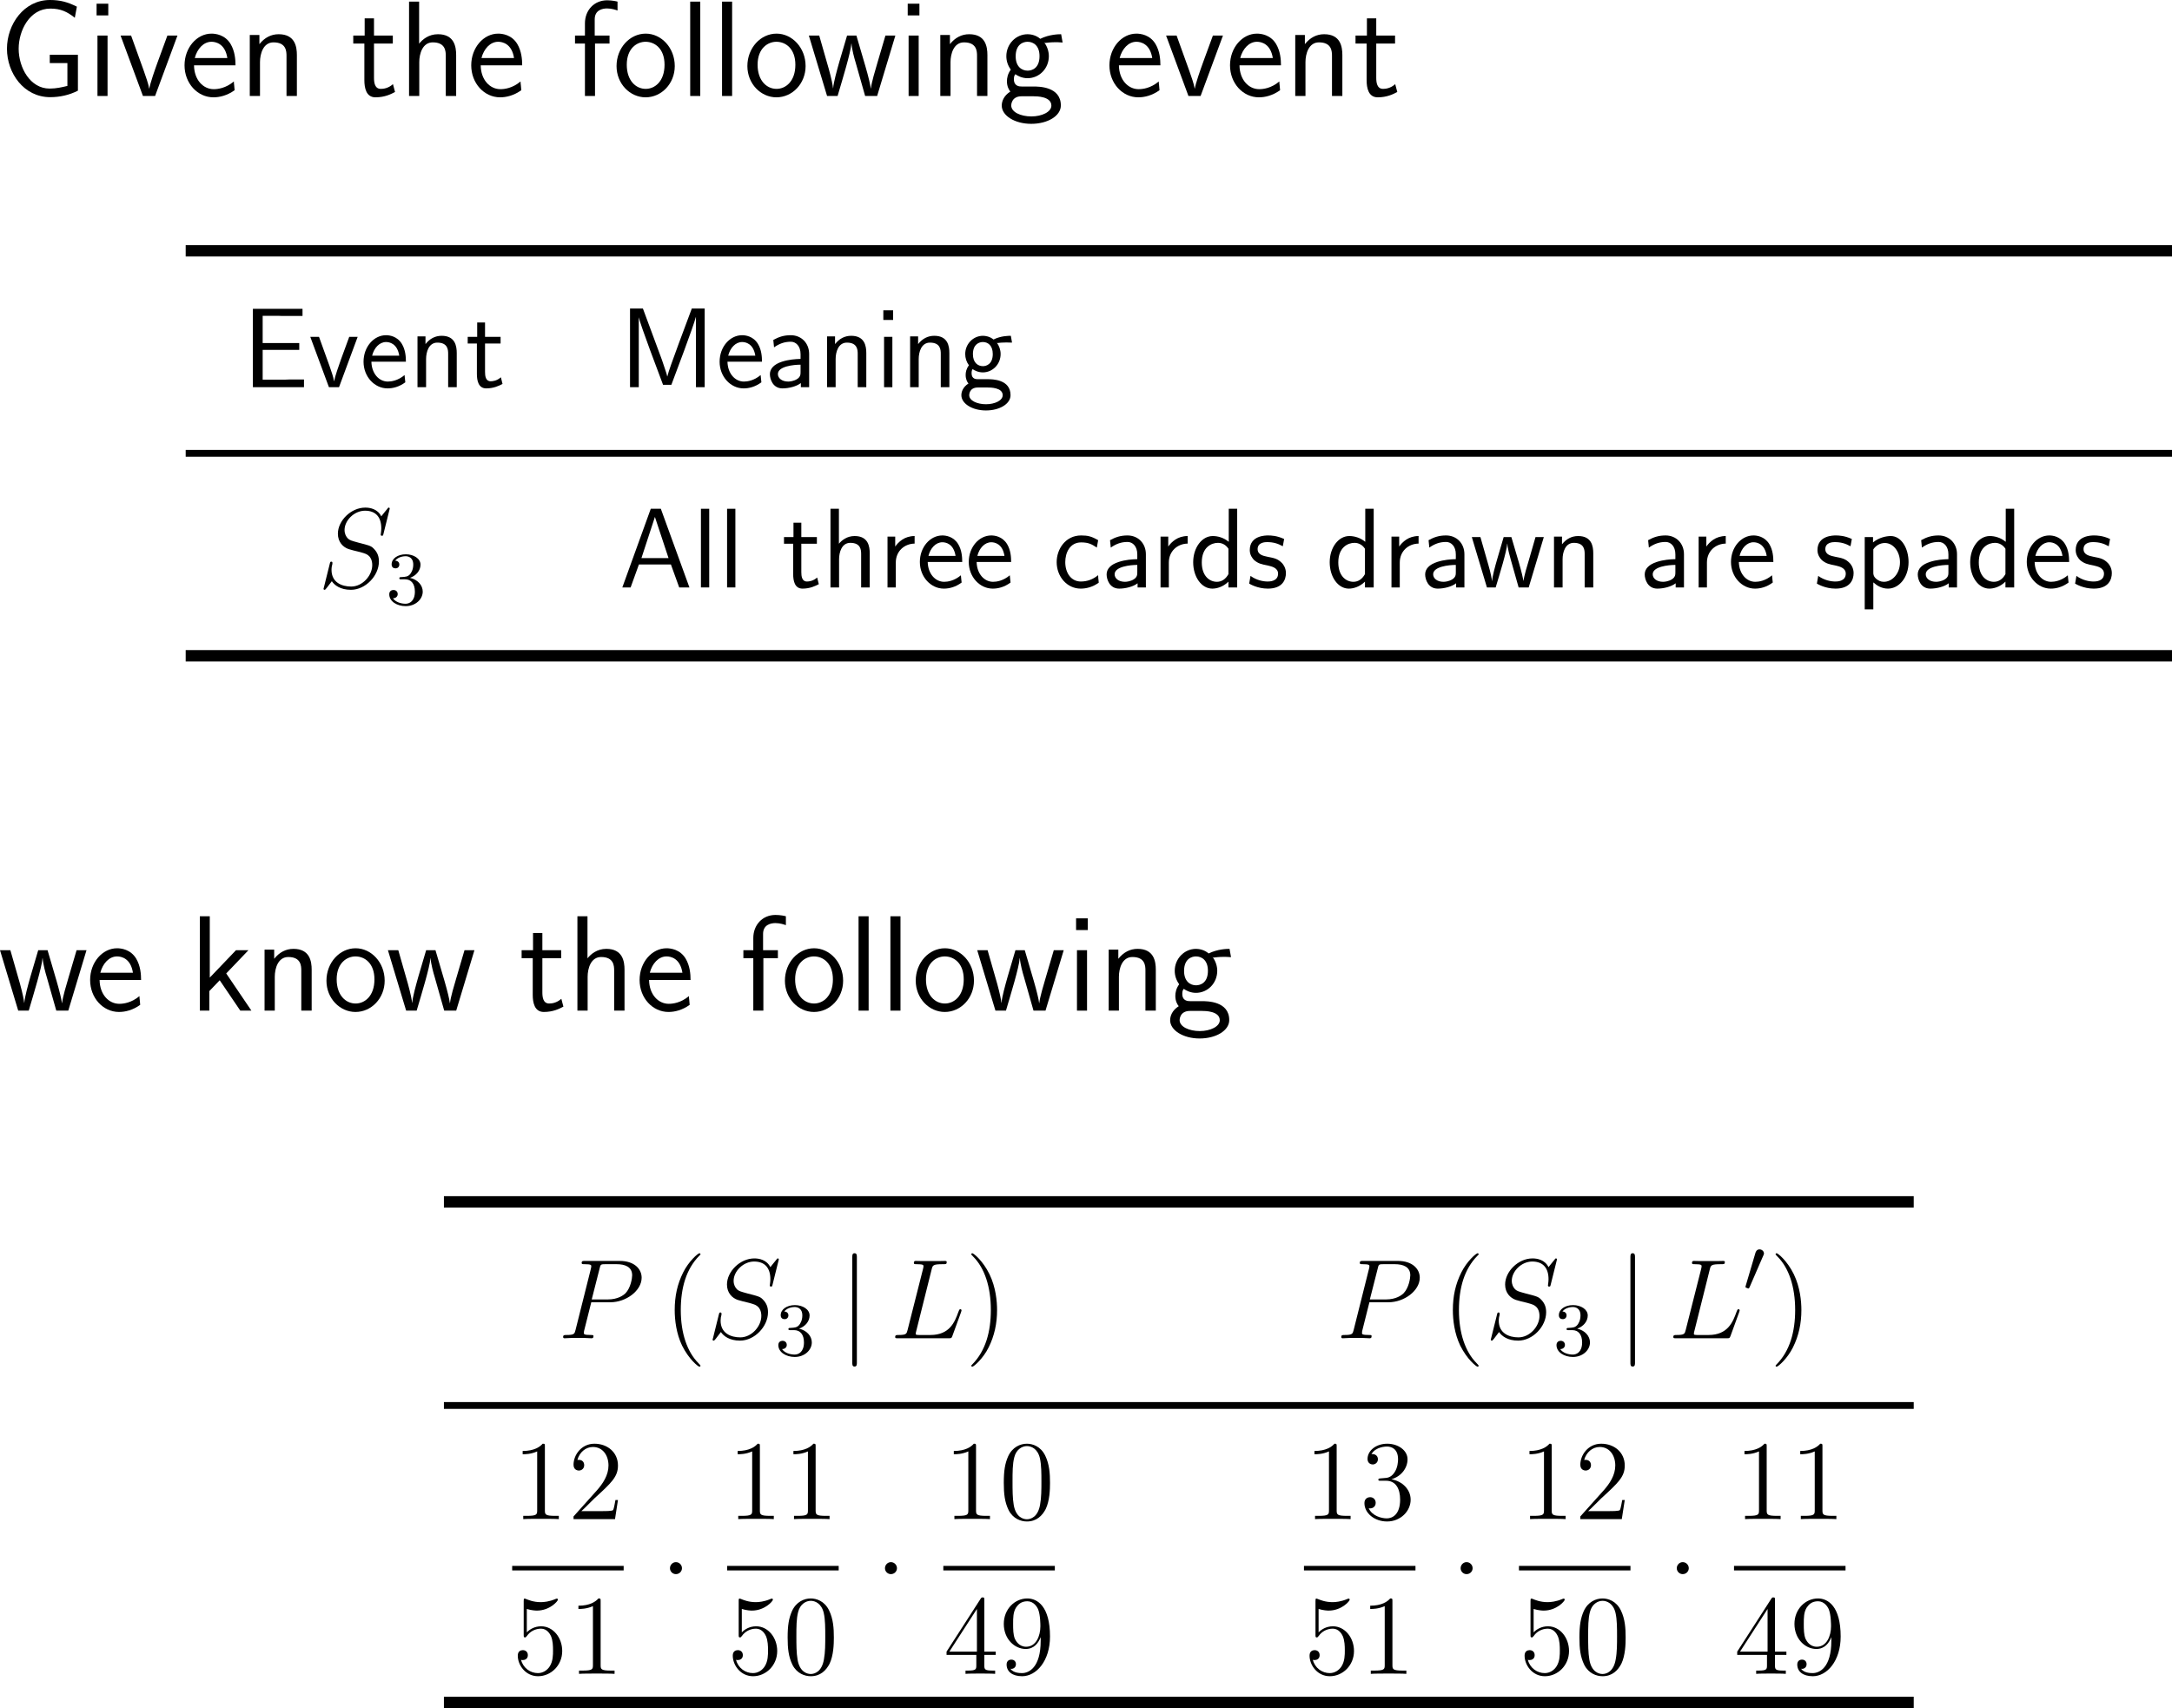 <?xml version="1.0" encoding="UTF-8"?>
<svg xmlns="http://www.w3.org/2000/svg" xmlns:xlink="http://www.w3.org/1999/xlink" width="286.382pt" height="225.221pt" viewBox="0 0 286.382 225.221" version="1.1">
<g id="surface1">
<path style=" stroke:none;fill-rule:nonzero;fill:rgb(0%,0%,0%);fill-opacity:1;" d="M 10.273 7.227 L 6.562 7.227 L 6.562 8.32 L 8.887 8.32 L 8.887 11.328 C 8.164 11.504 7.422 11.68 6.543 11.68 C 3.965 11.68 2.461 8.906 2.461 6.426 C 2.461 4.023 3.906 1.133 6.641 1.133 C 7.988 1.133 8.867 1.543 9.863 2.344 L 10.137 0.879 C 8.926 0.273 7.949 0 6.582 0 C 3.145 0 0.918 3.223 0.918 6.426 C 0.918 9.648 3.145 12.812 6.621 12.812 C 7.871 12.812 9.141 12.539 10.273 11.953 Z M 10.273 7.227 "/>
<path style=" stroke:none;fill-rule:nonzero;fill:rgb(0%,0%,0%);fill-opacity:1;" d="M 14.277 0.488 L 12.734 0.488 L 12.734 2.031 L 14.277 2.031 Z M 14.18 4.688 L 12.852 4.688 L 12.852 12.656 L 14.18 12.656 Z M 14.18 4.688 "/>
<path style=" stroke:none;fill-rule:nonzero;fill:rgb(0%,0%,0%);fill-opacity:1;" d="M 23.398 4.688 L 22.07 4.688 L 20.762 8.262 C 20.449 9.121 19.785 11.016 19.688 11.68 L 19.668 11.68 C 19.57 11.055 19.219 10.078 18.945 9.297 L 17.285 4.688 L 15.898 4.688 L 18.848 12.656 L 20.449 12.656 Z M 23.398 4.688 "/>
<path style=" stroke:none;fill-rule:nonzero;fill:rgb(0%,0%,0%);fill-opacity:1;" d="M 31.051 8.613 C 31.051 7.852 30.973 6.758 30.406 5.801 C 29.664 4.57 28.414 4.434 27.887 4.434 C 25.953 4.434 24.332 6.289 24.332 8.613 C 24.332 10.996 26.051 12.832 28.141 12.832 C 28.961 12.832 29.957 12.598 30.934 11.895 C 30.934 11.816 30.875 11.25 30.875 11.23 C 30.855 11.211 30.836 10.801 30.836 10.742 C 29.762 11.641 28.707 11.758 28.18 11.758 C 26.793 11.758 25.602 10.527 25.582 8.613 Z M 25.68 7.656 C 25.992 6.445 26.832 5.508 27.887 5.508 C 28.453 5.508 29.684 5.762 29.977 7.656 Z M 25.68 7.656 "/>
<path style=" stroke:none;fill-rule:nonzero;fill:rgb(0%,0%,0%);fill-opacity:1;" d="M 39.145 7.266 C 39.145 6.172 38.91 4.512 36.742 4.512 C 35.746 4.512 34.887 4.961 34.203 5.82 L 34.203 4.609 L 32.934 4.609 L 32.934 12.656 L 34.281 12.656 L 34.281 8.184 C 34.281 7.09 34.711 5.586 36.059 5.586 C 37.738 5.586 37.777 6.758 37.777 7.383 L 37.777 12.656 L 39.145 12.656 Z M 39.145 7.266 "/>
<path style=" stroke:none;fill-rule:nonzero;fill:rgb(0%,0%,0%);fill-opacity:1;" d="M 49.312 5.742 L 51.793 5.742 L 51.793 4.688 L 49.312 4.688 L 49.312 2.422 L 48.082 2.422 L 48.082 4.688 L 46.578 4.688 L 46.578 5.742 L 48.043 5.742 L 48.043 10.566 C 48.043 11.602 48.277 12.832 49.508 12.832 C 50.719 12.832 51.539 12.422 52.086 12.129 L 51.812 11.094 C 51.188 11.66 50.523 11.719 50.211 11.719 C 49.41 11.719 49.312 10.879 49.312 10.254 Z M 49.312 5.742 "/>
<path style=" stroke:none;fill-rule:nonzero;fill:rgb(0%,0%,0%);fill-opacity:1;" d="M 60.145 7.266 C 60.145 6.172 59.91 4.512 57.742 4.512 C 56.512 4.512 55.691 5.215 55.262 5.762 L 55.262 0.215 L 53.934 0.215 L 53.934 12.656 L 55.281 12.656 L 55.281 8.184 C 55.281 7.09 55.711 5.586 57.059 5.586 C 58.738 5.586 58.777 6.758 58.777 7.383 L 58.777 12.656 L 60.145 12.656 Z M 60.145 7.266 "/>
<path style=" stroke:none;fill-rule:nonzero;fill:rgb(0%,0%,0%);fill-opacity:1;" d="M 68.852 8.613 C 68.852 7.852 68.773 6.758 68.207 5.801 C 67.465 4.57 66.215 4.434 65.688 4.434 C 63.754 4.434 62.133 6.289 62.133 8.613 C 62.133 10.996 63.852 12.832 65.941 12.832 C 66.762 12.832 67.758 12.598 68.734 11.895 C 68.734 11.816 68.676 11.25 68.676 11.23 C 68.656 11.211 68.637 10.801 68.637 10.742 C 67.562 11.641 66.508 11.758 65.98 11.758 C 64.594 11.758 63.402 10.527 63.383 8.613 Z M 63.48 7.656 C 63.793 6.445 64.633 5.508 65.688 5.508 C 66.254 5.508 67.484 5.762 67.777 7.656 Z M 63.48 7.656 "/>
<path style=" stroke:none;fill-rule:nonzero;fill:rgb(0%,0%,0%);fill-opacity:1;" d="M 78.453 5.742 L 80.367 5.742 L 80.367 4.688 L 78.414 4.688 L 78.414 2.539 C 78.414 1.328 79.43 1.113 80.035 1.113 C 80.66 1.113 81.207 1.309 81.422 1.387 L 81.422 0.215 C 81.305 0.176 80.699 0.039 80.055 0.039 C 78.336 0.039 77.125 1.348 77.125 3.086 L 77.125 4.688 L 75.816 4.688 L 75.816 5.742 L 77.125 5.742 L 77.125 12.656 L 78.453 12.656 Z M 78.453 5.742 "/>
<path style=" stroke:none;fill-rule:nonzero;fill:rgb(0%,0%,0%);fill-opacity:1;" d="M 88.969 8.711 C 88.969 6.289 87.191 4.434 85.141 4.434 C 83.031 4.434 81.293 6.328 81.293 8.711 C 81.293 11.055 83.07 12.832 85.121 12.832 C 87.23 12.832 88.969 11.016 88.969 8.711 Z M 85.141 11.719 C 83.852 11.719 82.641 10.645 82.641 8.535 C 82.641 6.367 83.988 5.508 85.121 5.508 C 86.352 5.508 87.621 6.426 87.621 8.535 C 87.621 10.742 86.332 11.719 85.141 11.719 Z M 85.141 11.719 "/>
<path style=" stroke:none;fill-rule:nonzero;fill:rgb(0%,0%,0%);fill-opacity:1;" d="M 92.332 0.215 L 91.004 0.215 L 91.004 12.656 L 92.332 12.656 Z M 92.332 0.215 "/>
<path style=" stroke:none;fill-rule:nonzero;fill:rgb(0%,0%,0%);fill-opacity:1;" d="M 96.531 0.215 L 95.203 0.215 L 95.203 12.656 L 96.531 12.656 Z M 96.531 0.215 "/>
<path style=" stroke:none;fill-rule:nonzero;fill:rgb(0%,0%,0%);fill-opacity:1;" d="M 106.219 8.711 C 106.219 6.289 104.441 4.434 102.391 4.434 C 100.281 4.434 98.543 6.328 98.543 8.711 C 98.543 11.055 100.32 12.832 102.371 12.832 C 104.48 12.832 106.219 11.016 106.219 8.711 Z M 102.391 11.719 C 101.102 11.719 99.891 10.645 99.891 8.535 C 99.891 6.367 101.238 5.508 102.371 5.508 C 103.602 5.508 104.871 6.426 104.871 8.535 C 104.871 10.742 103.582 11.719 102.391 11.719 Z M 102.391 11.719 "/>
<path style=" stroke:none;fill-rule:nonzero;fill:rgb(0%,0%,0%);fill-opacity:1;" d="M 118.055 4.688 L 116.746 4.688 L 115.672 8.34 C 115.418 9.199 114.91 10.879 114.832 11.66 L 114.812 11.66 C 114.773 11.23 114.48 10.02 114.109 8.75 L 112.918 4.688 L 111.688 4.688 L 110.652 8.203 C 110.34 9.316 109.91 10.859 109.852 11.621 L 109.832 11.621 C 109.812 11.27 109.617 10.332 109.285 9.121 L 108.016 4.688 L 106.648 4.688 L 109.051 12.656 L 110.438 12.656 C 111.102 10.391 112.156 6.992 112.254 5.742 L 112.273 5.742 C 112.312 6.465 112.664 7.754 112.801 8.184 L 114.07 12.656 L 115.652 12.656 Z M 118.055 4.688 "/>
<path style=" stroke:none;fill-rule:nonzero;fill:rgb(0%,0%,0%);fill-opacity:1;" d="M 121.227 0.488 L 119.684 0.488 L 119.684 2.031 L 121.227 2.031 Z M 121.129 4.688 L 119.801 4.688 L 119.801 12.656 L 121.129 12.656 Z M 121.129 4.688 "/>
<path style=" stroke:none;fill-rule:nonzero;fill:rgb(0%,0%,0%);fill-opacity:1;" d="M 130.191 7.266 C 130.191 6.172 129.957 4.512 127.789 4.512 C 126.793 4.512 125.934 4.961 125.25 5.82 L 125.25 4.609 L 123.98 4.609 L 123.98 12.656 L 125.328 12.656 L 125.328 8.184 C 125.328 7.09 125.758 5.586 127.105 5.586 C 128.785 5.586 128.824 6.758 128.824 7.383 L 128.824 12.656 L 130.191 12.656 Z M 130.191 7.266 "/>
<path style=" stroke:none;fill-rule:nonzero;fill:rgb(0%,0%,0%);fill-opacity:1;" d="M 137.707 5.586 C 137.707 5.586 137.746 5.625 137.766 5.664 C 138.137 5.625 138.527 5.566 139.191 5.566 C 139.25 5.566 139.66 5.566 140.109 5.605 L 139.914 4.512 C 139.582 4.512 138.352 4.531 137.16 5.117 C 136.574 4.609 135.852 4.512 135.5 4.512 C 133.938 4.512 132.688 5.82 132.688 7.402 C 132.688 8.047 132.883 8.633 133.273 9.18 C 132.863 9.746 132.766 10.293 132.766 10.723 C 132.766 11.387 133.02 11.836 133.215 12.07 C 132.297 12.656 132.082 13.418 132.082 13.926 C 132.082 15.234 133.781 16.328 135.969 16.328 C 138.156 16.328 139.875 15.273 139.875 13.906 C 139.875 11.406 136.965 11.406 136.242 11.406 L 134.719 11.406 C 134.465 11.406 133.684 11.406 133.684 10.449 C 133.684 10.059 133.762 9.941 133.879 9.785 C 134.172 10 134.758 10.312 135.48 10.312 C 137.023 10.312 138.293 9.043 138.293 7.402 C 138.293 6.758 138.059 6.094 137.688 5.605 Z M 135.5 9.316 C 134.719 9.316 133.918 8.789 133.918 7.422 C 133.918 5.82 134.934 5.508 135.48 5.508 C 136.281 5.508 137.062 6.035 137.062 7.402 C 137.062 9.004 136.066 9.316 135.5 9.316 Z M 136.262 12.695 C 136.652 12.695 138.625 12.695 138.625 13.926 C 138.625 14.746 137.395 15.352 135.988 15.352 C 134.582 15.352 133.332 14.785 133.332 13.906 C 133.332 13.867 133.332 12.695 134.699 12.695 Z M 136.262 12.695 "/>
<path style=" stroke:none;fill-rule:nonzero;fill:rgb(0%,0%,0%);fill-opacity:1;" d="M 153 8.613 C 153 7.852 152.922 6.758 152.355 5.801 C 151.613 4.57 150.363 4.434 149.836 4.434 C 147.902 4.434 146.281 6.289 146.281 8.613 C 146.281 10.996 148 12.832 150.09 12.832 C 150.91 12.832 151.906 12.598 152.883 11.895 C 152.883 11.816 152.824 11.25 152.824 11.23 C 152.805 11.211 152.785 10.801 152.785 10.742 C 151.711 11.641 150.656 11.758 150.129 11.758 C 148.742 11.758 147.551 10.527 147.531 8.613 Z M 147.629 7.656 C 147.941 6.445 148.781 5.508 149.836 5.508 C 150.402 5.508 151.633 5.762 151.926 7.656 Z M 147.629 7.656 "/>
<path style=" stroke:none;fill-rule:nonzero;fill:rgb(0%,0%,0%);fill-opacity:1;" d="M 161.25 4.688 L 159.922 4.688 L 158.613 8.262 C 158.301 9.121 157.637 11.016 157.539 11.68 L 157.52 11.68 C 157.422 11.055 157.07 10.078 156.797 9.297 L 155.137 4.688 L 153.75 4.688 L 156.699 12.656 L 158.301 12.656 Z M 161.25 4.688 "/>
<path style=" stroke:none;fill-rule:nonzero;fill:rgb(0%,0%,0%);fill-opacity:1;" d="M 168.898 8.613 C 168.898 7.852 168.82 6.758 168.254 5.801 C 167.512 4.57 166.262 4.434 165.734 4.434 C 163.801 4.434 162.18 6.289 162.18 8.613 C 162.18 10.996 163.898 12.832 165.988 12.832 C 166.809 12.832 167.805 12.598 168.781 11.895 C 168.781 11.816 168.723 11.25 168.723 11.23 C 168.703 11.211 168.684 10.801 168.684 10.742 C 167.609 11.641 166.555 11.758 166.027 11.758 C 164.641 11.758 163.449 10.527 163.43 8.613 Z M 163.527 7.656 C 163.84 6.445 164.68 5.508 165.734 5.508 C 166.301 5.508 167.531 5.762 167.824 7.656 Z M 163.527 7.656 "/>
<path style=" stroke:none;fill-rule:nonzero;fill:rgb(0%,0%,0%);fill-opacity:1;" d="M 176.992 7.266 C 176.992 6.172 176.758 4.512 174.59 4.512 C 173.594 4.512 172.734 4.961 172.051 5.82 L 172.051 4.609 L 170.781 4.609 L 170.781 12.656 L 172.129 12.656 L 172.129 8.184 C 172.129 7.09 172.559 5.586 173.906 5.586 C 175.586 5.586 175.625 6.758 175.625 7.383 L 175.625 12.656 L 176.992 12.656 Z M 176.992 7.266 "/>
<path style=" stroke:none;fill-rule:nonzero;fill:rgb(0%,0%,0%);fill-opacity:1;" d="M 181.461 5.742 L 183.941 5.742 L 183.941 4.688 L 181.461 4.688 L 181.461 2.422 L 180.23 2.422 L 180.23 4.688 L 178.727 4.688 L 178.727 5.742 L 180.191 5.742 L 180.191 10.566 C 180.191 11.602 180.426 12.832 181.656 12.832 C 182.867 12.832 183.688 12.422 184.234 12.129 L 183.961 11.094 C 183.336 11.66 182.672 11.719 182.359 11.719 C 181.559 11.719 181.461 10.879 181.461 10.254 Z M 181.461 5.742 "/>
<path style=" stroke:none;fill-rule:nonzero;fill:rgb(0%,0%,0%);fill-opacity:1;" d="M 24.484 32.32 L 286.383 32.32 L 286.383 33.82 L 24.484 33.82 Z M 24.484 32.32 "/>
<path style=" stroke:none;fill-rule:nonzero;fill:rgb(0%,0%,0%);fill-opacity:1;" d="M 39.457 46.133 L 39.457 45.234 L 34.633 45.234 L 34.633 41.641 L 36.664 41.641 C 36.84 41.641 37.016 41.66 37.191 41.66 L 39.887 41.66 L 39.887 40.723 L 33.344 40.723 L 33.344 51.055 L 40.082 51.055 L 40.082 50.039 L 38.129 50.039 C 37.934 50.039 37.758 50.059 37.582 50.059 L 34.633 50.059 L 34.633 46.133 Z M 39.457 46.133 "/>
<path style=" stroke:none;fill-rule:nonzero;fill:rgb(0%,0%,0%);fill-opacity:1;" d="M 47.16 44.414 L 46.047 44.414 L 44.953 47.402 C 44.699 48.105 44.152 49.688 44.055 50.254 L 44.035 50.254 C 43.977 49.727 43.664 48.906 43.449 48.262 L 42.062 44.414 L 40.91 44.414 L 43.371 51.055 L 44.699 51.055 Z M 47.16 44.414 "/>
<path style=" stroke:none;fill-rule:nonzero;fill:rgb(0%,0%,0%);fill-opacity:1;" d="M 53.52 47.695 C 53.52 47.051 53.461 46.133 52.992 45.352 C 52.367 44.316 51.332 44.199 50.902 44.199 C 49.281 44.199 47.934 45.742 47.934 47.695 C 47.934 49.668 49.379 51.211 51.098 51.211 C 51.801 51.211 52.621 51.016 53.441 50.41 C 53.441 50.352 53.383 49.883 53.383 49.863 C 53.383 49.844 53.344 49.512 53.344 49.453 C 52.465 50.195 51.586 50.312 51.137 50.312 C 49.984 50.312 49.008 49.277 48.969 47.695 Z M 49.066 46.895 C 49.32 45.879 50.023 45.098 50.902 45.098 C 51.352 45.098 52.387 45.293 52.641 46.895 Z M 49.066 46.895 "/>
<path style=" stroke:none;fill-rule:nonzero;fill:rgb(0%,0%,0%);fill-opacity:1;" d="M 60.223 46.562 C 60.223 45.645 60.027 44.277 58.23 44.277 C 57.391 44.277 56.668 44.648 56.102 45.371 L 56.102 44.355 L 55.047 44.355 L 55.047 51.055 L 56.18 51.055 L 56.18 47.344 C 56.18 46.406 56.531 45.176 57.664 45.176 C 59.051 45.176 59.09 46.133 59.09 46.66 L 59.09 51.055 L 60.223 51.055 Z M 60.223 46.562 "/>
<path style=" stroke:none;fill-rule:nonzero;fill:rgb(0%,0%,0%);fill-opacity:1;" d="M 63.953 45.293 L 66.004 45.293 L 66.004 44.414 L 63.953 44.414 L 63.953 42.52 L 62.918 42.52 L 62.918 44.414 L 61.668 44.414 L 61.668 45.293 L 62.879 45.293 L 62.879 49.297 C 62.879 50.176 63.074 51.211 64.109 51.211 C 65.105 51.211 65.809 50.859 66.258 50.625 L 66.043 49.746 C 65.516 50.215 64.969 50.273 64.695 50.273 C 64.031 50.273 63.953 49.57 63.953 49.043 Z M 63.953 45.293 "/>
<path style=" stroke:none;fill-rule:nonzero;fill:rgb(0%,0%,0%);fill-opacity:1;" d="M 84.77 40.684 L 83.07 40.684 L 83.07 51.055 L 84.223 51.055 L 84.223 41.836 C 84.438 42.852 86.859 49.238 87.426 50.742 L 88.52 50.742 C 89.008 49.453 91.469 42.949 91.742 41.816 L 91.762 41.816 L 91.762 51.055 L 92.914 51.055 L 92.914 40.684 L 91.215 40.684 L 89.496 45.293 C 88.734 47.383 88.148 48.945 87.992 49.629 L 87.973 49.629 C 87.934 49.375 87.738 48.828 87.543 48.242 C 87.27 47.441 87.27 47.402 87.035 46.797 Z M 84.77 40.684 "/>
<path style=" stroke:none;fill-rule:nonzero;fill:rgb(0%,0%,0%);fill-opacity:1;" d="M 100.469 47.695 C 100.469 47.051 100.41 46.133 99.941 45.352 C 99.316 44.316 98.281 44.199 97.852 44.199 C 96.23 44.199 94.883 45.742 94.883 47.695 C 94.883 49.668 96.328 51.211 98.047 51.211 C 98.75 51.211 99.57 51.016 100.391 50.41 C 100.391 50.352 100.332 49.883 100.332 49.863 C 100.332 49.844 100.293 49.512 100.293 49.453 C 99.414 50.195 98.535 50.312 98.086 50.312 C 96.934 50.312 95.957 49.277 95.918 47.695 Z M 96.016 46.895 C 96.27 45.879 96.973 45.098 97.852 45.098 C 98.301 45.098 99.336 45.293 99.59 46.895 Z M 96.016 46.895 "/>
<path style=" stroke:none;fill-rule:nonzero;fill:rgb(0%,0%,0%);fill-opacity:1;" d="M 106.688 46.68 C 106.688 45.234 105.652 44.199 104.266 44.199 C 103.367 44.199 102.703 44.414 101.961 44.824 L 102.059 45.801 C 102.723 45.332 103.406 45.059 104.266 45.059 C 104.949 45.059 105.555 45.625 105.555 46.699 L 105.555 47.324 C 104.891 47.344 103.992 47.402 103.094 47.695 C 102.078 48.027 101.512 48.594 101.512 49.336 C 101.512 50 101.902 51.211 103.172 51.211 C 103.992 51.211 105.027 50.957 105.594 50.508 L 105.594 51.055 L 106.688 51.055 Z M 105.555 49.043 C 105.555 49.355 105.555 49.707 105.066 50 C 104.656 50.254 104.148 50.312 103.934 50.312 C 103.113 50.312 102.566 49.883 102.566 49.316 C 102.566 48.301 104.637 48.086 105.555 48.086 Z M 105.555 49.043 "/>
<path style=" stroke:none;fill-rule:nonzero;fill:rgb(0%,0%,0%);fill-opacity:1;" d="M 114.223 46.562 C 114.223 45.645 114.027 44.277 112.23 44.277 C 111.391 44.277 110.668 44.648 110.102 45.371 L 110.102 44.355 L 109.047 44.355 L 109.047 51.055 L 110.18 51.055 L 110.18 47.344 C 110.18 46.406 110.531 45.176 111.664 45.176 C 113.051 45.176 113.09 46.133 113.09 46.66 L 113.09 51.055 L 114.223 51.055 Z M 114.223 46.562 "/>
<path style=" stroke:none;fill-rule:nonzero;fill:rgb(0%,0%,0%);fill-opacity:1;" d="M 117.758 40.918 L 116.469 40.918 L 116.469 42.188 L 117.758 42.188 Z M 117.66 44.414 L 116.566 44.414 L 116.566 51.055 L 117.66 51.055 Z M 117.66 44.414 "/>
<path style=" stroke:none;fill-rule:nonzero;fill:rgb(0%,0%,0%);fill-opacity:1;" d="M 125.176 46.562 C 125.176 45.645 124.98 44.277 123.184 44.277 C 122.344 44.277 121.621 44.648 121.055 45.371 L 121.055 44.355 L 120 44.355 L 120 51.055 L 121.133 51.055 L 121.133 47.344 C 121.133 46.406 121.484 45.176 122.617 45.176 C 124.004 45.176 124.043 46.133 124.043 46.66 L 124.043 51.055 L 125.176 51.055 Z M 125.176 46.562 "/>
<path style=" stroke:none;fill-rule:nonzero;fill:rgb(0%,0%,0%);fill-opacity:1;" d="M 131.445 45.176 C 131.445 45.176 131.465 45.195 131.484 45.234 C 131.797 45.195 132.129 45.156 132.676 45.156 C 132.734 45.156 133.066 45.156 133.438 45.176 L 133.281 44.277 C 132.988 44.277 131.973 44.277 130.996 44.766 C 130.508 44.355 129.902 44.277 129.609 44.277 C 128.301 44.277 127.266 45.371 127.266 46.68 C 127.266 47.207 127.422 47.715 127.754 48.164 C 127.402 48.633 127.324 49.082 127.324 49.434 C 127.324 50 127.52 50.371 127.695 50.566 C 126.934 51.055 126.758 51.699 126.758 52.109 C 126.758 53.203 128.164 54.121 130 54.121 C 131.816 54.121 133.242 53.242 133.242 52.109 C 133.242 50 130.82 50 130.215 50 L 128.945 50 C 128.73 50 128.105 50 128.105 49.219 C 128.105 48.887 128.164 48.789 128.242 48.672 C 128.496 48.848 128.984 49.102 129.59 49.102 C 130.879 49.102 131.934 48.027 131.934 46.68 C 131.934 46.133 131.738 45.586 131.426 45.176 Z M 129.609 48.281 C 128.945 48.281 128.281 47.832 128.281 46.699 C 128.281 45.371 129.121 45.098 129.59 45.098 C 130.254 45.098 130.898 45.547 130.898 46.68 C 130.898 48.008 130.059 48.281 129.609 48.281 Z M 130.234 51.094 C 130.566 51.094 132.207 51.094 132.207 52.109 C 132.207 52.812 131.172 53.301 130 53.301 C 128.848 53.301 127.793 52.832 127.793 52.109 C 127.793 52.051 127.793 51.094 128.926 51.094 Z M 130.234 51.094 "/>
<path style=" stroke:none;fill-rule:nonzero;fill:rgb(0%,0%,0%);fill-opacity:1;" d="M 24.484 59.324 L 286.383 59.324 L 286.383 60.223 L 24.484 60.223 Z M 24.484 59.324 "/>
<path style=" stroke:none;fill-rule:nonzero;fill:rgb(0%,0%,0%);fill-opacity:1;" d="M 51.387 67.066 C 51.387 66.93 51.27 66.93 51.25 66.93 C 51.191 66.93 51.172 66.949 50.996 67.184 C 50.898 67.281 50.293 68.062 50.273 68.082 C 49.785 67.105 48.789 66.93 48.164 66.93 C 46.27 66.93 44.551 68.668 44.551 70.367 C 44.551 71.48 45.234 72.145 45.957 72.398 C 46.113 72.457 47.012 72.691 47.461 72.789 C 48.223 73.004 48.418 73.062 48.73 73.395 C 48.789 73.473 49.082 73.805 49.082 74.508 C 49.082 75.895 47.793 77.34 46.309 77.34 C 45.078 77.34 43.711 76.812 43.711 75.133 C 43.711 74.859 43.77 74.508 43.828 74.352 C 43.828 74.312 43.828 74.234 43.828 74.195 C 43.828 74.137 43.809 74.059 43.691 74.059 C 43.555 74.059 43.535 74.098 43.477 74.352 L 42.715 77.418 C 42.715 77.418 42.656 77.613 42.656 77.633 C 42.656 77.77 42.773 77.77 42.812 77.77 C 42.871 77.77 42.871 77.75 43.066 77.535 L 43.75 76.637 C 44.102 77.164 44.883 77.77 46.27 77.77 C 48.203 77.77 49.961 75.895 49.961 74.039 C 49.961 73.414 49.805 72.848 49.238 72.301 C 48.926 71.988 48.672 71.91 47.285 71.559 C 46.289 71.285 46.152 71.246 45.879 71.012 C 45.625 70.758 45.43 70.387 45.43 69.879 C 45.43 68.629 46.699 67.34 48.125 67.34 C 49.59 67.34 50.273 68.238 50.273 69.664 C 50.273 70.055 50.195 70.445 50.195 70.504 C 50.195 70.641 50.312 70.641 50.371 70.641 C 50.508 70.641 50.508 70.602 50.566 70.367 Z M 51.387 67.066 "/>
<path style=" stroke:none;fill-rule:nonzero;fill:rgb(0%,0%,0%);fill-opacity:1;" d="M 53.414 76.387 C 54.195 76.387 54.703 76.953 54.703 78.008 C 54.703 79.258 54 79.609 53.473 79.609 C 52.926 79.609 52.164 79.414 51.812 78.887 C 52.184 78.887 52.438 78.652 52.438 78.34 C 52.438 78.008 52.203 77.793 51.871 77.793 C 51.617 77.793 51.324 77.949 51.324 78.359 C 51.324 79.297 52.34 79.922 53.492 79.922 C 54.801 79.922 55.738 79.004 55.738 78.008 C 55.738 77.168 55.074 76.426 54.059 76.191 C 54.84 75.918 55.445 75.254 55.445 74.453 C 55.445 73.652 54.547 73.086 53.512 73.086 C 52.438 73.086 51.637 73.652 51.637 74.414 C 51.637 74.785 51.871 74.941 52.145 74.941 C 52.457 74.941 52.652 74.727 52.652 74.434 C 52.652 74.062 52.32 73.926 52.105 73.926 C 52.535 73.379 53.297 73.34 53.473 73.34 C 53.727 73.34 54.488 73.418 54.488 74.453 C 54.488 75.137 54.195 75.566 54.059 75.723 C 53.766 76.035 53.531 76.055 52.926 76.094 C 52.73 76.094 52.652 76.113 52.652 76.25 C 52.652 76.387 52.75 76.387 52.926 76.387 Z M 53.414 76.387 "/>
<path style=" stroke:none;fill-rule:nonzero;fill:rgb(0%,0%,0%);fill-opacity:1;" d="M 87.133 67.086 L 85.805 67.086 L 82.055 77.457 L 83.148 77.457 L 84.242 74.43 L 88.461 74.43 L 89.555 77.457 L 90.902 77.457 Z M 86.352 68.16 L 88.148 73.59 L 84.574 73.59 Z M 86.352 68.16 "/>
<path style=" stroke:none;fill-rule:nonzero;fill:rgb(0%,0%,0%);fill-opacity:1;" d="M 93.512 67.086 L 92.418 67.086 L 92.418 77.457 L 93.512 77.457 Z M 93.512 67.086 "/>
<path style=" stroke:none;fill-rule:nonzero;fill:rgb(0%,0%,0%);fill-opacity:1;" d="M 96.961 67.086 L 95.867 67.086 L 95.867 77.457 L 96.961 77.457 Z M 96.961 67.086 "/>
<path style=" stroke:none;fill-rule:nonzero;fill:rgb(0%,0%,0%);fill-opacity:1;" d="M 105.656 71.695 L 107.707 71.695 L 107.707 70.816 L 105.656 70.816 L 105.656 68.922 L 104.621 68.922 L 104.621 70.816 L 103.371 70.816 L 103.371 71.695 L 104.582 71.695 L 104.582 75.699 C 104.582 76.578 104.777 77.613 105.812 77.613 C 106.809 77.613 107.512 77.262 107.961 77.027 L 107.746 76.148 C 107.219 76.617 106.672 76.676 106.398 76.676 C 105.734 76.676 105.656 75.973 105.656 75.445 Z M 105.656 71.695 "/>
<path style=" stroke:none;fill-rule:nonzero;fill:rgb(0%,0%,0%);fill-opacity:1;" d="M 114.676 72.965 C 114.676 72.047 114.48 70.68 112.684 70.68 C 111.648 70.68 110.965 71.266 110.613 71.695 L 110.613 67.086 L 109.5 67.086 L 109.5 77.457 L 110.633 77.457 L 110.633 73.746 C 110.633 72.809 110.984 71.578 112.117 71.578 C 113.504 71.578 113.543 72.535 113.543 73.062 L 113.543 77.457 L 114.676 77.457 Z M 114.676 72.965 "/>
<path style=" stroke:none;fill-rule:nonzero;fill:rgb(0%,0%,0%);fill-opacity:1;" d="M 118.113 74.176 C 118.113 72.672 119.246 71.695 120.594 71.676 L 120.594 70.68 C 119.246 70.68 118.445 71.48 118.035 72.066 L 118.035 70.758 L 117.02 70.758 L 117.02 77.457 L 118.113 77.457 Z M 118.113 74.176 "/>
<path style=" stroke:none;fill-rule:nonzero;fill:rgb(0%,0%,0%);fill-opacity:1;" d="M 126.871 74.098 C 126.871 73.453 126.812 72.535 126.344 71.754 C 125.719 70.719 124.684 70.602 124.254 70.602 C 122.633 70.602 121.285 72.145 121.285 74.098 C 121.285 76.07 122.73 77.613 124.449 77.613 C 125.152 77.613 125.973 77.418 126.793 76.812 C 126.793 76.754 126.734 76.285 126.734 76.266 C 126.734 76.246 126.695 75.914 126.695 75.855 C 125.816 76.598 124.938 76.715 124.488 76.715 C 123.336 76.715 122.359 75.68 122.32 74.098 Z M 122.418 73.297 C 122.672 72.281 123.375 71.5 124.254 71.5 C 124.703 71.5 125.738 71.695 125.992 73.297 Z M 122.418 73.297 "/>
<path style=" stroke:none;fill-rule:nonzero;fill:rgb(0%,0%,0%);fill-opacity:1;" d="M 133.32 74.098 C 133.32 73.453 133.262 72.535 132.793 71.754 C 132.168 70.719 131.133 70.602 130.703 70.602 C 129.082 70.602 127.734 72.145 127.734 74.098 C 127.734 76.07 129.18 77.613 130.898 77.613 C 131.602 77.613 132.422 77.418 133.242 76.812 C 133.242 76.754 133.184 76.285 133.184 76.266 C 133.184 76.246 133.145 75.914 133.145 75.855 C 132.266 76.598 131.387 76.715 130.938 76.715 C 129.785 76.715 128.809 75.68 128.77 74.098 Z M 128.867 73.297 C 129.121 72.281 129.824 71.5 130.703 71.5 C 131.152 71.5 132.188 71.695 132.441 73.297 Z M 128.867 73.297 "/>
<path style=" stroke:none;fill-rule:nonzero;fill:rgb(0%,0%,0%);fill-opacity:1;" d="M 144.793 75.836 C 144.109 76.402 143.348 76.676 142.508 76.676 C 141.258 76.676 140.457 75.582 140.457 74.117 C 140.457 72.887 141.062 71.52 142.547 71.52 C 143.543 71.52 143.973 71.773 144.617 72.203 L 144.793 71.227 C 143.914 70.719 143.426 70.602 142.547 70.602 C 140.477 70.602 139.324 72.418 139.324 74.117 C 139.324 76.031 140.691 77.613 142.488 77.613 C 143.211 77.613 144.051 77.418 144.871 76.832 C 144.871 76.793 144.832 76.324 144.812 76.266 Z M 144.793 75.836 "/>
<path style=" stroke:none;fill-rule:nonzero;fill:rgb(0%,0%,0%);fill-opacity:1;" d="M 151.086 73.082 C 151.086 71.637 150.051 70.602 148.664 70.602 C 147.766 70.602 147.102 70.816 146.359 71.227 L 146.457 72.203 C 147.121 71.734 147.805 71.461 148.664 71.461 C 149.348 71.461 149.953 72.027 149.953 73.102 L 149.953 73.727 C 149.289 73.746 148.391 73.805 147.492 74.098 C 146.477 74.43 145.91 74.996 145.91 75.738 C 145.91 76.402 146.301 77.613 147.57 77.613 C 148.391 77.613 149.426 77.359 149.992 76.91 L 149.992 77.457 L 151.086 77.457 Z M 149.953 75.445 C 149.953 75.758 149.953 76.109 149.465 76.402 C 149.055 76.656 148.547 76.715 148.332 76.715 C 147.512 76.715 146.965 76.285 146.965 75.719 C 146.965 74.703 149.035 74.488 149.953 74.488 Z M 149.953 75.445 "/>
<path style=" stroke:none;fill-rule:nonzero;fill:rgb(0%,0%,0%);fill-opacity:1;" d="M 154.113 74.176 C 154.113 72.672 155.246 71.695 156.594 71.676 L 156.594 70.68 C 155.246 70.68 154.445 71.48 154.035 72.066 L 154.035 70.758 L 153.02 70.758 L 153.02 77.457 L 154.113 77.457 Z M 154.113 74.176 "/>
<path style=" stroke:none;fill-rule:nonzero;fill:rgb(0%,0%,0%);fill-opacity:1;" d="M 163.125 67.086 L 162.012 67.086 L 162.012 71.441 C 161.328 70.875 160.547 70.68 159.902 70.68 C 158.477 70.68 157.324 72.203 157.324 74.137 C 157.324 76.07 158.418 77.613 159.844 77.613 C 160.391 77.613 161.23 77.418 161.973 76.695 L 161.973 77.457 L 163.125 77.457 Z M 161.973 75.699 C 161.621 76.344 161.094 76.715 160.449 76.715 C 159.531 76.715 158.457 76.012 158.457 74.156 C 158.457 72.164 159.727 71.578 160.586 71.578 C 161.172 71.578 161.66 71.871 161.973 72.359 Z M 161.973 75.699 "/>
<path style=" stroke:none;fill-rule:nonzero;fill:rgb(0%,0%,0%);fill-opacity:1;" d="M 169.316 71.07 C 168.359 70.621 167.559 70.602 167.207 70.602 C 166.875 70.602 164.785 70.602 164.785 72.535 C 164.785 73.199 165.156 73.648 165.371 73.863 C 165.918 74.312 166.289 74.391 167.168 74.566 C 167.656 74.684 168.516 74.859 168.516 75.641 C 168.516 76.676 167.363 76.676 167.148 76.676 C 166.562 76.676 165.684 76.52 164.883 75.934 L 164.707 76.949 C 164.766 76.988 165.781 77.613 167.168 77.613 C 169.102 77.613 169.551 76.441 169.551 75.562 C 169.551 74.801 169.102 74.312 169.043 74.254 C 168.477 73.668 168.027 73.59 167.129 73.414 C 166.582 73.297 165.82 73.16 165.82 72.398 C 165.82 71.48 166.875 71.48 167.07 71.48 C 167.852 71.48 168.477 71.656 169.141 72.027 Z M 169.316 71.07 "/>
<path style=" stroke:none;fill-rule:nonzero;fill:rgb(0%,0%,0%);fill-opacity:1;" d="M 181.125 67.086 L 180.012 67.086 L 180.012 71.441 C 179.328 70.875 178.547 70.68 177.902 70.68 C 176.477 70.68 175.324 72.203 175.324 74.137 C 175.324 76.07 176.418 77.613 177.844 77.613 C 178.391 77.613 179.23 77.418 179.973 76.695 L 179.973 77.457 L 181.125 77.457 Z M 179.973 75.699 C 179.621 76.344 179.094 76.715 178.449 76.715 C 177.531 76.715 176.457 76.012 176.457 74.156 C 176.457 72.164 177.727 71.578 178.586 71.578 C 179.172 71.578 179.66 71.871 179.973 72.359 Z M 179.973 75.699 "/>
<path style=" stroke:none;fill-rule:nonzero;fill:rgb(0%,0%,0%);fill-opacity:1;" d="M 184.562 74.176 C 184.562 72.672 185.695 71.695 187.043 71.676 L 187.043 70.68 C 185.695 70.68 184.895 71.48 184.484 72.066 L 184.484 70.758 L 183.469 70.758 L 183.469 77.457 L 184.562 77.457 Z M 184.562 74.176 "/>
<path style=" stroke:none;fill-rule:nonzero;fill:rgb(0%,0%,0%);fill-opacity:1;" d="M 193.086 73.082 C 193.086 71.637 192.051 70.602 190.664 70.602 C 189.766 70.602 189.102 70.816 188.359 71.227 L 188.457 72.203 C 189.121 71.734 189.805 71.461 190.664 71.461 C 191.348 71.461 191.953 72.027 191.953 73.102 L 191.953 73.727 C 191.289 73.746 190.391 73.805 189.492 74.098 C 188.477 74.43 187.91 74.996 187.91 75.738 C 187.91 76.402 188.301 77.613 189.57 77.613 C 190.391 77.613 191.426 77.359 191.992 76.91 L 191.992 77.457 L 193.086 77.457 Z M 191.953 75.445 C 191.953 75.758 191.953 76.109 191.465 76.402 C 191.055 76.656 190.547 76.715 190.332 76.715 C 189.512 76.715 188.965 76.285 188.965 75.719 C 188.965 74.703 191.035 74.488 191.953 74.488 Z M 191.953 75.445 "/>
<path style=" stroke:none;fill-rule:nonzero;fill:rgb(0%,0%,0%);fill-opacity:1;" d="M 203.555 70.816 L 202.461 70.816 L 201.582 73.863 C 201.367 74.566 200.938 75.973 200.879 76.617 C 200.82 76.266 200.586 75.27 200.273 74.195 L 199.277 70.816 L 198.262 70.816 L 197.402 73.746 C 197.129 74.684 196.777 75.973 196.738 76.598 L 196.719 76.598 C 196.699 76.305 196.543 75.523 196.25 74.508 L 195.195 70.816 L 194.062 70.816 L 196.055 77.457 L 197.207 77.457 C 197.773 75.582 198.652 72.73 198.73 71.695 L 198.75 71.695 C 198.77 72.301 199.082 73.375 199.18 73.727 L 200.234 77.457 L 201.562 77.457 Z M 203.555 70.816 "/>
<path style=" stroke:none;fill-rule:nonzero;fill:rgb(0%,0%,0%);fill-opacity:1;" d="M 210.074 72.965 C 210.074 72.047 209.879 70.68 208.082 70.68 C 207.242 70.68 206.52 71.051 205.953 71.773 L 205.953 70.758 L 204.898 70.758 L 204.898 77.457 L 206.031 77.457 L 206.031 73.746 C 206.031 72.809 206.383 71.578 207.516 71.578 C 208.902 71.578 208.941 72.535 208.941 73.062 L 208.941 77.457 L 210.074 77.457 Z M 210.074 72.965 "/>
<path style=" stroke:none;fill-rule:nonzero;fill:rgb(0%,0%,0%);fill-opacity:1;" d="M 222.035 73.082 C 222.035 71.637 221 70.602 219.613 70.602 C 218.715 70.602 218.051 70.816 217.309 71.227 L 217.406 72.203 C 218.07 71.734 218.754 71.461 219.613 71.461 C 220.297 71.461 220.902 72.027 220.902 73.102 L 220.902 73.727 C 220.238 73.746 219.34 73.805 218.441 74.098 C 217.426 74.43 216.859 74.996 216.859 75.738 C 216.859 76.402 217.25 77.613 218.52 77.613 C 219.34 77.613 220.375 77.359 220.941 76.91 L 220.941 77.457 L 222.035 77.457 Z M 220.902 75.445 C 220.902 75.758 220.902 76.109 220.414 76.402 C 220.004 76.656 219.496 76.715 219.281 76.715 C 218.461 76.715 217.914 76.285 217.914 75.719 C 217.914 74.703 219.984 74.488 220.902 74.488 Z M 220.902 75.445 "/>
<path style=" stroke:none;fill-rule:nonzero;fill:rgb(0%,0%,0%);fill-opacity:1;" d="M 225.062 74.176 C 225.062 72.672 226.195 71.695 227.543 71.676 L 227.543 70.68 C 226.195 70.68 225.395 71.48 224.984 72.066 L 224.984 70.758 L 223.969 70.758 L 223.969 77.457 L 225.062 77.457 Z M 225.062 74.176 "/>
<path style=" stroke:none;fill-rule:nonzero;fill:rgb(0%,0%,0%);fill-opacity:1;" d="M 233.82 74.098 C 233.82 73.453 233.762 72.535 233.293 71.754 C 232.668 70.719 231.633 70.602 231.203 70.602 C 229.582 70.602 228.234 72.145 228.234 74.098 C 228.234 76.07 229.68 77.613 231.398 77.613 C 232.102 77.613 232.922 77.418 233.742 76.812 C 233.742 76.754 233.684 76.285 233.684 76.266 C 233.684 76.246 233.645 75.914 233.645 75.855 C 232.766 76.598 231.887 76.715 231.438 76.715 C 230.285 76.715 229.309 75.68 229.27 74.098 Z M 229.367 73.297 C 229.621 72.281 230.324 71.5 231.203 71.5 C 231.652 71.5 232.688 71.695 232.941 73.297 Z M 229.367 73.297 "/>
<path style=" stroke:none;fill-rule:nonzero;fill:rgb(0%,0%,0%);fill-opacity:1;" d="M 244.168 71.07 C 243.211 70.621 242.41 70.602 242.059 70.602 C 241.727 70.602 239.637 70.602 239.637 72.535 C 239.637 73.199 240.008 73.648 240.223 73.863 C 240.77 74.312 241.141 74.391 242.02 74.566 C 242.508 74.684 243.367 74.859 243.367 75.641 C 243.367 76.676 242.215 76.676 242 76.676 C 241.414 76.676 240.535 76.52 239.734 75.934 L 239.559 76.949 C 239.617 76.988 240.633 77.613 242.02 77.613 C 243.953 77.613 244.402 76.441 244.402 75.562 C 244.402 74.801 243.953 74.312 243.895 74.254 C 243.328 73.668 242.879 73.59 241.98 73.414 C 241.434 73.297 240.672 73.16 240.672 72.398 C 240.672 71.48 241.727 71.48 241.922 71.48 C 242.703 71.48 243.328 71.656 243.992 72.027 Z M 244.168 71.07 "/>
<path style=" stroke:none;fill-rule:nonzero;fill:rgb(0%,0%,0%);fill-opacity:1;" d="M 247 76.793 C 247.508 77.242 248.133 77.613 248.934 77.613 C 250.379 77.613 251.648 76.148 251.648 74.117 C 251.648 72.32 250.711 70.68 249.305 70.68 C 248.699 70.68 247.742 70.875 246.961 71.52 L 246.961 70.816 L 245.867 70.816 L 245.867 80.348 L 247 80.348 Z M 247 72.438 C 247.332 71.93 247.898 71.598 248.523 71.598 C 249.617 71.598 250.516 72.711 250.516 74.137 C 250.516 75.641 249.5 76.715 248.387 76.715 C 247.977 76.715 247.684 76.559 247.41 76.344 C 247.039 76.031 247 75.758 247 75.523 Z M 247 72.438 "/>
<path style=" stroke:none;fill-rule:nonzero;fill:rgb(0%,0%,0%);fill-opacity:1;" d="M 258.035 73.082 C 258.035 71.637 257 70.602 255.613 70.602 C 254.715 70.602 254.051 70.816 253.309 71.227 L 253.406 72.203 C 254.07 71.734 254.754 71.461 255.613 71.461 C 256.297 71.461 256.902 72.027 256.902 73.102 L 256.902 73.727 C 256.238 73.746 255.34 73.805 254.441 74.098 C 253.426 74.43 252.859 74.996 252.859 75.738 C 252.859 76.402 253.25 77.613 254.52 77.613 C 255.34 77.613 256.375 77.359 256.941 76.91 L 256.941 77.457 L 258.035 77.457 Z M 256.902 75.445 C 256.902 75.758 256.902 76.109 256.414 76.402 C 256.004 76.656 255.496 76.715 255.281 76.715 C 254.461 76.715 253.914 76.285 253.914 75.719 C 253.914 74.703 255.984 74.488 256.902 74.488 Z M 256.902 75.445 "/>
<path style=" stroke:none;fill-rule:nonzero;fill:rgb(0%,0%,0%);fill-opacity:1;" d="M 265.574 67.086 L 264.461 67.086 L 264.461 71.441 C 263.777 70.875 262.996 70.68 262.352 70.68 C 260.926 70.68 259.773 72.203 259.773 74.137 C 259.773 76.07 260.867 77.613 262.293 77.613 C 262.84 77.613 263.68 77.418 264.422 76.695 L 264.422 77.457 L 265.574 77.457 Z M 264.422 75.699 C 264.07 76.344 263.543 76.715 262.898 76.715 C 261.98 76.715 260.906 76.012 260.906 74.156 C 260.906 72.164 262.176 71.578 263.035 71.578 C 263.621 71.578 264.109 71.871 264.422 72.359 Z M 264.422 75.699 "/>
<path style=" stroke:none;fill-rule:nonzero;fill:rgb(0%,0%,0%);fill-opacity:1;" d="M 272.82 74.098 C 272.82 73.453 272.762 72.535 272.293 71.754 C 271.668 70.719 270.633 70.602 270.203 70.602 C 268.582 70.602 267.234 72.145 267.234 74.098 C 267.234 76.07 268.68 77.613 270.398 77.613 C 271.102 77.613 271.922 77.418 272.742 76.812 C 272.742 76.754 272.684 76.285 272.684 76.266 C 272.684 76.246 272.645 75.914 272.645 75.855 C 271.766 76.598 270.887 76.715 270.438 76.715 C 269.285 76.715 268.309 75.68 268.27 74.098 Z M 268.367 73.297 C 268.621 72.281 269.324 71.5 270.203 71.5 C 270.652 71.5 271.688 71.695 271.941 73.297 Z M 268.367 73.297 "/>
<path style=" stroke:none;fill-rule:nonzero;fill:rgb(0%,0%,0%);fill-opacity:1;" d="M 278.215 71.07 C 277.258 70.621 276.457 70.602 276.105 70.602 C 275.773 70.602 273.684 70.602 273.684 72.535 C 273.684 73.199 274.055 73.648 274.27 73.863 C 274.816 74.312 275.188 74.391 276.066 74.566 C 276.555 74.684 277.414 74.859 277.414 75.641 C 277.414 76.676 276.262 76.676 276.047 76.676 C 275.461 76.676 274.582 76.52 273.781 75.934 L 273.605 76.949 C 273.664 76.988 274.68 77.613 276.066 77.613 C 278 77.613 278.449 76.441 278.449 75.562 C 278.449 74.801 278 74.312 277.941 74.254 C 277.375 73.668 276.926 73.59 276.027 73.414 C 275.48 73.297 274.719 73.16 274.719 72.398 C 274.719 71.48 275.773 71.48 275.969 71.48 C 276.75 71.48 277.375 71.656 278.039 72.027 Z M 278.215 71.07 "/>
<path style=" stroke:none;fill-rule:nonzero;fill:rgb(0%,0%,0%);fill-opacity:1;" d="M 24.484 85.719 L 286.383 85.719 L 286.383 87.219 L 24.484 87.219 Z M 24.484 85.719 "/>
<path style=" stroke:none;fill-rule:nonzero;fill:rgb(0%,0%,0%);fill-opacity:1;" d="M 11.406 125.289 L 10.098 125.289 L 9.023 128.941 C 8.77 129.801 8.262 131.48 8.184 132.262 L 8.164 132.262 C 8.125 131.832 7.832 130.621 7.461 129.352 L 6.27 125.289 L 5.039 125.289 L 4.004 128.805 C 3.691 129.918 3.262 131.461 3.203 132.223 L 3.184 132.223 C 3.164 131.871 2.969 130.934 2.637 129.723 L 1.367 125.289 L 0 125.289 L 2.402 133.258 L 3.789 133.258 C 4.453 130.992 5.508 127.594 5.605 126.344 L 5.625 126.344 C 5.664 127.066 6.016 128.355 6.152 128.785 L 7.422 133.258 L 9.004 133.258 Z M 11.406 125.289 "/>
<path style=" stroke:none;fill-rule:nonzero;fill:rgb(0%,0%,0%);fill-opacity:1;" d="M 18.602 129.215 C 18.602 128.453 18.523 127.359 17.957 126.402 C 17.215 125.172 15.965 125.035 15.438 125.035 C 13.504 125.035 11.883 126.891 11.883 129.215 C 11.883 131.598 13.602 133.434 15.691 133.434 C 16.512 133.434 17.508 133.199 18.484 132.496 C 18.484 132.418 18.426 131.852 18.426 131.832 C 18.406 131.812 18.387 131.402 18.387 131.344 C 17.312 132.242 16.258 132.359 15.73 132.359 C 14.344 132.359 13.152 131.129 13.133 129.215 Z M 13.23 128.258 C 13.543 127.047 14.383 126.109 15.438 126.109 C 16.004 126.109 17.234 126.363 17.527 128.258 Z M 13.23 128.258 "/>
<path style=" stroke:none;fill-rule:nonzero;fill:rgb(0%,0%,0%);fill-opacity:1;" d="M 29.828 128.355 L 32.758 125.289 L 31.117 125.289 L 27.66 128.902 L 27.66 120.816 L 26.352 120.816 L 26.352 133.258 L 27.602 133.258 L 27.602 130.68 L 28.969 129.254 L 31.684 133.258 L 33.148 133.258 Z M 29.828 128.355 "/>
<path style=" stroke:none;fill-rule:nonzero;fill:rgb(0%,0%,0%);fill-opacity:1;" d="M 41.094 127.867 C 41.094 126.773 40.859 125.113 38.691 125.113 C 37.695 125.113 36.836 125.562 36.152 126.422 L 36.152 125.211 L 34.883 125.211 L 34.883 133.258 L 36.23 133.258 L 36.23 128.785 C 36.23 127.691 36.66 126.188 38.008 126.188 C 39.688 126.188 39.727 127.359 39.727 127.984 L 39.727 133.258 L 41.094 133.258 Z M 41.094 127.867 "/>
<path style=" stroke:none;fill-rule:nonzero;fill:rgb(0%,0%,0%);fill-opacity:1;" d="M 50.719 129.312 C 50.719 126.891 48.941 125.035 46.891 125.035 C 44.781 125.035 43.043 126.93 43.043 129.312 C 43.043 131.656 44.82 133.434 46.871 133.434 C 48.98 133.434 50.719 131.617 50.719 129.312 Z M 46.891 132.32 C 45.602 132.32 44.391 131.246 44.391 129.137 C 44.391 126.969 45.738 126.109 46.871 126.109 C 48.102 126.109 49.371 127.027 49.371 129.137 C 49.371 131.344 48.082 132.32 46.891 132.32 Z M 46.891 132.32 "/>
<path style=" stroke:none;fill-rule:nonzero;fill:rgb(0%,0%,0%);fill-opacity:1;" d="M 62.555 125.289 L 61.246 125.289 L 60.172 128.941 C 59.918 129.801 59.41 131.48 59.332 132.262 L 59.312 132.262 C 59.273 131.832 58.98 130.621 58.609 129.352 L 57.418 125.289 L 56.188 125.289 L 55.152 128.805 C 54.84 129.918 54.41 131.461 54.352 132.223 L 54.332 132.223 C 54.312 131.871 54.117 130.934 53.785 129.723 L 52.516 125.289 L 51.148 125.289 L 53.551 133.258 L 54.938 133.258 C 55.602 130.992 56.656 127.594 56.754 126.344 L 56.773 126.344 C 56.812 127.066 57.164 128.355 57.301 128.785 L 58.57 133.258 L 60.152 133.258 Z M 62.555 125.289 "/>
<path style=" stroke:none;fill-rule:nonzero;fill:rgb(0%,0%,0%);fill-opacity:1;" d="M 71.512 126.344 L 73.992 126.344 L 73.992 125.289 L 71.512 125.289 L 71.512 123.023 L 70.281 123.023 L 70.281 125.289 L 68.777 125.289 L 68.777 126.344 L 70.242 126.344 L 70.242 131.168 C 70.242 132.203 70.477 133.434 71.707 133.434 C 72.918 133.434 73.738 133.023 74.285 132.73 L 74.012 131.695 C 73.387 132.262 72.723 132.32 72.41 132.32 C 71.609 132.32 71.512 131.48 71.512 130.855 Z M 71.512 126.344 "/>
<path style=" stroke:none;fill-rule:nonzero;fill:rgb(0%,0%,0%);fill-opacity:1;" d="M 82.344 127.867 C 82.344 126.773 82.109 125.113 79.941 125.113 C 78.711 125.113 77.891 125.816 77.461 126.363 L 77.461 120.816 L 76.133 120.816 L 76.133 133.258 L 77.48 133.258 L 77.48 128.785 C 77.48 127.691 77.91 126.188 79.258 126.188 C 80.938 126.188 80.977 127.359 80.977 127.984 L 80.977 133.258 L 82.344 133.258 Z M 82.344 127.867 "/>
<path style=" stroke:none;fill-rule:nonzero;fill:rgb(0%,0%,0%);fill-opacity:1;" d="M 91.051 129.215 C 91.051 128.453 90.973 127.359 90.406 126.402 C 89.664 125.172 88.414 125.035 87.887 125.035 C 85.953 125.035 84.332 126.891 84.332 129.215 C 84.332 131.598 86.051 133.434 88.141 133.434 C 88.961 133.434 89.957 133.199 90.934 132.496 C 90.934 132.418 90.875 131.852 90.875 131.832 C 90.855 131.812 90.836 131.402 90.836 131.344 C 89.762 132.242 88.707 132.359 88.18 132.359 C 86.793 132.359 85.602 131.129 85.582 129.215 Z M 85.68 128.258 C 85.992 127.047 86.832 126.109 87.887 126.109 C 88.453 126.109 89.684 126.363 89.977 128.258 Z M 85.68 128.258 "/>
<path style=" stroke:none;fill-rule:nonzero;fill:rgb(0%,0%,0%);fill-opacity:1;" d="M 100.652 126.344 L 102.566 126.344 L 102.566 125.289 L 100.613 125.289 L 100.613 123.141 C 100.613 121.93 101.629 121.715 102.234 121.715 C 102.859 121.715 103.406 121.91 103.621 121.988 L 103.621 120.816 C 103.504 120.777 102.898 120.641 102.254 120.641 C 100.535 120.641 99.324 121.949 99.324 123.688 L 99.324 125.289 L 98.016 125.289 L 98.016 126.344 L 99.324 126.344 L 99.324 133.258 L 100.652 133.258 Z M 100.652 126.344 "/>
<path style=" stroke:none;fill-rule:nonzero;fill:rgb(0%,0%,0%);fill-opacity:1;" d="M 111.168 129.312 C 111.168 126.891 109.391 125.035 107.34 125.035 C 105.23 125.035 103.492 126.93 103.492 129.312 C 103.492 131.656 105.27 133.434 107.32 133.434 C 109.43 133.434 111.168 131.617 111.168 129.312 Z M 107.34 132.32 C 106.051 132.32 104.84 131.246 104.84 129.137 C 104.84 126.969 106.188 126.109 107.32 126.109 C 108.551 126.109 109.82 127.027 109.82 129.137 C 109.82 131.344 108.531 132.32 107.34 132.32 Z M 107.34 132.32 "/>
<path style=" stroke:none;fill-rule:nonzero;fill:rgb(0%,0%,0%);fill-opacity:1;" d="M 114.531 120.816 L 113.203 120.816 L 113.203 133.258 L 114.531 133.258 Z M 114.531 120.816 "/>
<path style=" stroke:none;fill-rule:nonzero;fill:rgb(0%,0%,0%);fill-opacity:1;" d="M 118.73 120.816 L 117.402 120.816 L 117.402 133.258 L 118.73 133.258 Z M 118.73 120.816 "/>
<path style=" stroke:none;fill-rule:nonzero;fill:rgb(0%,0%,0%);fill-opacity:1;" d="M 128.418 129.312 C 128.418 126.891 126.641 125.035 124.59 125.035 C 122.48 125.035 120.742 126.93 120.742 129.312 C 120.742 131.656 122.52 133.434 124.57 133.434 C 126.68 133.434 128.418 131.617 128.418 129.312 Z M 124.59 132.32 C 123.301 132.32 122.09 131.246 122.09 129.137 C 122.09 126.969 123.438 126.109 124.57 126.109 C 125.801 126.109 127.07 127.027 127.07 129.137 C 127.07 131.344 125.781 132.32 124.59 132.32 Z M 124.59 132.32 "/>
<path style=" stroke:none;fill-rule:nonzero;fill:rgb(0%,0%,0%);fill-opacity:1;" d="M 140.254 125.289 L 138.945 125.289 L 137.871 128.941 C 137.617 129.801 137.109 131.48 137.031 132.262 L 137.012 132.262 C 136.973 131.832 136.68 130.621 136.309 129.352 L 135.117 125.289 L 133.887 125.289 L 132.852 128.805 C 132.539 129.918 132.109 131.461 132.051 132.223 L 132.031 132.223 C 132.012 131.871 131.816 130.934 131.484 129.723 L 130.215 125.289 L 128.848 125.289 L 131.25 133.258 L 132.637 133.258 C 133.301 130.992 134.355 127.594 134.453 126.344 L 134.473 126.344 C 134.512 127.066 134.863 128.355 135 128.785 L 136.27 133.258 L 137.852 133.258 Z M 140.254 125.289 "/>
<path style=" stroke:none;fill-rule:nonzero;fill:rgb(0%,0%,0%);fill-opacity:1;" d="M 143.426 121.09 L 141.883 121.09 L 141.883 122.633 L 143.426 122.633 Z M 143.328 125.289 L 142 125.289 L 142 133.258 L 143.328 133.258 Z M 143.328 125.289 "/>
<path style=" stroke:none;fill-rule:nonzero;fill:rgb(0%,0%,0%);fill-opacity:1;" d="M 152.395 127.867 C 152.395 126.773 152.16 125.113 149.992 125.113 C 148.996 125.113 148.137 125.562 147.453 126.422 L 147.453 125.211 L 146.184 125.211 L 146.184 133.258 L 147.531 133.258 L 147.531 128.785 C 147.531 127.691 147.961 126.188 149.309 126.188 C 150.988 126.188 151.027 127.359 151.027 127.984 L 151.027 133.258 L 152.395 133.258 Z M 152.395 127.867 "/>
<path style=" stroke:none;fill-rule:nonzero;fill:rgb(0%,0%,0%);fill-opacity:1;" d="M 159.91 126.188 C 159.91 126.188 159.949 126.227 159.969 126.266 C 160.34 126.227 160.73 126.168 161.395 126.168 C 161.453 126.168 161.863 126.168 162.312 126.207 L 162.117 125.113 C 161.785 125.113 160.555 125.133 159.363 125.719 C 158.777 125.211 158.055 125.113 157.703 125.113 C 156.141 125.113 154.891 126.422 154.891 128.004 C 154.891 128.648 155.086 129.234 155.477 129.781 C 155.066 130.348 154.969 130.895 154.969 131.324 C 154.969 131.988 155.223 132.438 155.418 132.672 C 154.5 133.258 154.285 134.02 154.285 134.527 C 154.285 135.836 155.984 136.93 158.172 136.93 C 160.359 136.93 162.078 135.875 162.078 134.508 C 162.078 132.008 159.168 132.008 158.445 132.008 L 156.922 132.008 C 156.668 132.008 155.887 132.008 155.887 131.051 C 155.887 130.66 155.965 130.543 156.082 130.387 C 156.375 130.602 156.961 130.914 157.684 130.914 C 159.227 130.914 160.496 129.645 160.496 128.004 C 160.496 127.359 160.262 126.695 159.891 126.207 Z M 157.703 129.918 C 156.922 129.918 156.121 129.391 156.121 128.023 C 156.121 126.422 157.137 126.109 157.684 126.109 C 158.484 126.109 159.266 126.637 159.266 128.004 C 159.266 129.605 158.27 129.918 157.703 129.918 Z M 158.465 133.297 C 158.855 133.297 160.828 133.297 160.828 134.527 C 160.828 135.348 159.598 135.953 158.191 135.953 C 156.785 135.953 155.535 135.387 155.535 134.508 C 155.535 134.469 155.535 133.297 156.902 133.297 Z M 158.465 133.297 "/>
<path style=" stroke:none;fill-rule:nonzero;fill:rgb(0%,0%,0%);fill-opacity:1;" d="M 58.531 157.723 L 252.328 157.723 L 252.328 159.219 L 58.531 159.219 Z M 58.531 157.723 "/>
<path style=" stroke:none;fill-rule:nonzero;fill:rgb(0%,0%,0%);fill-opacity:1;" d="M 77.961 171.711 L 80.48 171.711 C 82.551 171.711 84.602 170.188 84.602 168.469 C 84.602 167.316 83.625 166.262 81.73 166.262 L 77.121 166.262 C 76.828 166.262 76.691 166.262 76.691 166.535 C 76.691 166.691 76.828 166.691 77.062 166.691 C 77.961 166.691 77.961 166.809 77.961 166.965 C 77.961 167.004 77.961 167.082 77.902 167.316 L 75.891 175.344 C 75.754 175.871 75.734 176.027 74.68 176.027 C 74.406 176.027 74.25 176.027 74.25 176.301 C 74.25 176.457 74.387 176.457 74.465 176.457 C 74.758 176.457 75.051 176.418 75.344 176.418 L 77.082 176.418 C 77.375 176.418 77.688 176.457 77.961 176.457 C 78.098 176.457 78.254 176.457 78.254 176.164 C 78.254 176.027 78.117 176.027 77.902 176.027 C 77.004 176.027 76.984 175.91 76.984 175.773 C 76.984 175.695 77.004 175.598 77.004 175.52 Z M 79.055 167.277 C 79.172 166.711 79.23 166.691 79.816 166.691 L 81.301 166.691 C 82.414 166.691 83.352 167.043 83.352 168.156 C 83.352 168.547 83.156 169.816 82.473 170.52 C 82.219 170.773 81.496 171.34 80.129 171.34 L 78.02 171.34 Z M 79.055 167.277 "/>
<path style=" stroke:none;fill-rule:nonzero;fill:rgb(0%,0%,0%);fill-opacity:1;" d="M 92.359 180.09 C 92.359 180.051 92.359 180.012 92.105 179.758 C 90.602 178.254 89.762 175.793 89.762 172.746 C 89.762 169.836 90.465 167.336 92.203 165.578 C 92.359 165.441 92.359 165.422 92.359 165.363 C 92.359 165.285 92.281 165.246 92.223 165.246 C 92.027 165.246 90.797 166.32 90.074 167.785 C 89.312 169.309 88.961 170.891 88.961 172.746 C 88.961 174.074 89.176 175.852 89.938 177.434 C 90.836 179.23 92.047 180.207 92.223 180.207 C 92.281 180.207 92.359 180.168 92.359 180.09 Z M 92.359 180.09 "/>
<path style=" stroke:none;fill-rule:nonzero;fill:rgb(0%,0%,0%);fill-opacity:1;" d="M 102.688 166.066 C 102.688 165.93 102.57 165.93 102.551 165.93 C 102.492 165.93 102.473 165.949 102.297 166.184 C 102.199 166.281 101.594 167.062 101.574 167.082 C 101.086 166.105 100.09 165.93 99.465 165.93 C 97.57 165.93 95.852 167.668 95.852 169.367 C 95.852 170.48 96.535 171.145 97.258 171.398 C 97.414 171.457 98.312 171.691 98.762 171.789 C 99.523 172.004 99.719 172.062 100.031 172.395 C 100.09 172.473 100.383 172.805 100.383 173.508 C 100.383 174.895 99.094 176.34 97.609 176.34 C 96.379 176.34 95.012 175.812 95.012 174.133 C 95.012 173.859 95.07 173.508 95.129 173.352 C 95.129 173.312 95.129 173.234 95.129 173.195 C 95.129 173.137 95.109 173.059 94.992 173.059 C 94.855 173.059 94.836 173.098 94.777 173.352 L 94.016 176.418 C 94.016 176.418 93.957 176.613 93.957 176.633 C 93.957 176.77 94.074 176.77 94.113 176.77 C 94.172 176.77 94.172 176.75 94.367 176.535 L 95.051 175.637 C 95.402 176.164 96.184 176.77 97.57 176.77 C 99.504 176.77 101.262 174.895 101.262 173.039 C 101.262 172.414 101.105 171.848 100.539 171.301 C 100.227 170.988 99.973 170.91 98.586 170.559 C 97.59 170.285 97.453 170.246 97.18 170.012 C 96.926 169.758 96.73 169.387 96.73 168.879 C 96.73 167.629 98 166.34 99.426 166.34 C 100.891 166.34 101.574 167.238 101.574 168.664 C 101.574 169.055 101.496 169.445 101.496 169.504 C 101.496 169.641 101.613 169.641 101.672 169.641 C 101.809 169.641 101.809 169.602 101.867 169.367 Z M 102.688 166.066 "/>
<path style=" stroke:none;fill-rule:nonzero;fill:rgb(0%,0%,0%);fill-opacity:1;" d="M 104.715 175.387 C 105.496 175.387 106.004 175.953 106.004 177.008 C 106.004 178.258 105.301 178.609 104.773 178.609 C 104.227 178.609 103.465 178.414 103.113 177.887 C 103.484 177.887 103.738 177.652 103.738 177.34 C 103.738 177.008 103.504 176.793 103.172 176.793 C 102.918 176.793 102.625 176.949 102.625 177.359 C 102.625 178.297 103.641 178.922 104.793 178.922 C 106.102 178.922 107.039 178.004 107.039 177.008 C 107.039 176.168 106.375 175.426 105.359 175.191 C 106.141 174.918 106.746 174.254 106.746 173.453 C 106.746 172.652 105.848 172.086 104.812 172.086 C 103.738 172.086 102.938 172.652 102.938 173.414 C 102.938 173.785 103.172 173.941 103.445 173.941 C 103.758 173.941 103.953 173.727 103.953 173.434 C 103.953 173.062 103.621 172.926 103.406 172.926 C 103.836 172.379 104.598 172.34 104.773 172.34 C 105.027 172.34 105.789 172.418 105.789 173.453 C 105.789 174.137 105.496 174.566 105.359 174.723 C 105.066 175.035 104.832 175.055 104.227 175.094 C 104.031 175.094 103.953 175.113 103.953 175.25 C 103.953 175.387 104.051 175.387 104.227 175.387 Z M 104.715 175.387 "/>
<path style=" stroke:none;fill-rule:nonzero;fill:rgb(0%,0%,0%);fill-opacity:1;" d="M 112.98 165.793 C 112.98 165.52 112.98 165.246 112.668 165.246 C 112.375 165.246 112.375 165.52 112.375 165.793 L 112.375 179.66 C 112.375 179.914 112.375 180.188 112.668 180.188 C 112.98 180.188 112.98 179.914 112.98 179.66 Z M 112.98 165.793 "/>
<path style=" stroke:none;fill-rule:nonzero;fill:rgb(0%,0%,0%);fill-opacity:1;" d="M 122.836 167.395 C 122.973 166.828 123.012 166.691 124.32 166.691 C 124.73 166.691 124.828 166.691 124.828 166.398 C 124.828 166.262 124.672 166.262 124.613 166.262 C 124.301 166.262 123.969 166.281 123.676 166.281 L 121.664 166.281 C 121.391 166.281 121.059 166.262 120.766 166.262 C 120.648 166.262 120.492 166.262 120.492 166.535 C 120.492 166.691 120.629 166.691 120.844 166.691 C 121.762 166.691 121.762 166.809 121.762 166.965 C 121.762 167.004 121.762 167.082 121.703 167.316 L 119.672 175.344 C 119.535 175.871 119.516 176.027 118.461 176.027 C 118.188 176.027 118.031 176.027 118.031 176.301 C 118.031 176.457 118.129 176.457 118.422 176.457 L 125.121 176.457 C 125.453 176.457 125.453 176.438 125.57 176.164 L 126.723 173 C 126.742 172.922 126.781 172.824 126.781 172.785 C 126.781 172.688 126.703 172.629 126.625 172.629 C 126.605 172.629 126.527 172.629 126.508 172.688 C 126.469 172.707 126.469 172.746 126.352 173.02 C 125.883 174.328 125.199 176.027 122.68 176.027 L 121.254 176.027 C 121.039 176.027 121 176.027 120.922 176.008 C 120.746 175.988 120.746 175.969 120.746 175.852 C 120.746 175.734 120.766 175.656 120.805 175.52 Z M 122.836 167.395 "/>
<path style=" stroke:none;fill-rule:nonzero;fill:rgb(0%,0%,0%);fill-opacity:1;" d="M 131.465 172.746 C 131.465 171.594 131.309 169.758 130.469 168.02 C 129.59 166.223 128.359 165.246 128.203 165.246 C 128.145 165.246 128.066 165.285 128.066 165.363 C 128.066 165.422 128.066 165.441 128.32 165.695 C 129.824 167.199 130.645 169.68 130.645 172.727 C 130.645 175.617 129.941 178.117 128.223 179.875 C 128.066 180.012 128.066 180.051 128.066 180.09 C 128.066 180.168 128.145 180.207 128.203 180.207 C 128.398 180.207 129.629 179.133 130.352 177.668 C 131.113 176.145 131.465 174.523 131.465 172.746 Z M 131.465 172.746 "/>
<path style=" stroke:none;fill-rule:nonzero;fill:rgb(0%,0%,0%);fill-opacity:1;" d="M 180.559 171.711 L 183.078 171.711 C 185.148 171.711 187.199 170.188 187.199 168.469 C 187.199 167.316 186.223 166.262 184.328 166.262 L 179.719 166.262 C 179.426 166.262 179.289 166.262 179.289 166.535 C 179.289 166.691 179.426 166.691 179.66 166.691 C 180.559 166.691 180.559 166.809 180.559 166.965 C 180.559 167.004 180.559 167.082 180.5 167.316 L 178.488 175.344 C 178.352 175.871 178.332 176.027 177.277 176.027 C 177.004 176.027 176.848 176.027 176.848 176.301 C 176.848 176.457 176.984 176.457 177.062 176.457 C 177.355 176.457 177.648 176.418 177.941 176.418 L 179.68 176.418 C 179.973 176.418 180.285 176.457 180.559 176.457 C 180.695 176.457 180.852 176.457 180.852 176.164 C 180.852 176.027 180.715 176.027 180.5 176.027 C 179.602 176.027 179.582 175.91 179.582 175.773 C 179.582 175.695 179.602 175.598 179.602 175.52 Z M 181.652 167.277 C 181.77 166.711 181.828 166.691 182.414 166.691 L 183.898 166.691 C 185.012 166.691 185.949 167.043 185.949 168.156 C 185.949 168.547 185.754 169.816 185.07 170.52 C 184.816 170.773 184.094 171.34 182.727 171.34 L 180.617 171.34 Z M 181.652 167.277 "/>
<path style=" stroke:none;fill-rule:nonzero;fill:rgb(0%,0%,0%);fill-opacity:1;" d="M 194.961 180.09 C 194.961 180.051 194.961 180.012 194.707 179.758 C 193.203 178.254 192.363 175.793 192.363 172.746 C 192.363 169.836 193.066 167.336 194.805 165.578 C 194.961 165.441 194.961 165.422 194.961 165.363 C 194.961 165.285 194.883 165.246 194.824 165.246 C 194.629 165.246 193.398 166.32 192.676 167.785 C 191.914 169.309 191.562 170.891 191.562 172.746 C 191.562 174.074 191.777 175.852 192.539 177.434 C 193.438 179.23 194.648 180.207 194.824 180.207 C 194.883 180.207 194.961 180.168 194.961 180.09 Z M 194.961 180.09 "/>
<path style=" stroke:none;fill-rule:nonzero;fill:rgb(0%,0%,0%);fill-opacity:1;" d="M 205.289 166.066 C 205.289 165.93 205.172 165.93 205.152 165.93 C 205.094 165.93 205.074 165.949 204.898 166.184 C 204.801 166.281 204.195 167.062 204.176 167.082 C 203.688 166.105 202.691 165.93 202.066 165.93 C 200.172 165.93 198.453 167.668 198.453 169.367 C 198.453 170.48 199.137 171.145 199.859 171.398 C 200.016 171.457 200.914 171.691 201.363 171.789 C 202.125 172.004 202.32 172.062 202.633 172.395 C 202.691 172.473 202.984 172.805 202.984 173.508 C 202.984 174.895 201.695 176.34 200.211 176.34 C 198.98 176.34 197.613 175.812 197.613 174.133 C 197.613 173.859 197.672 173.508 197.73 173.352 C 197.73 173.312 197.73 173.234 197.73 173.195 C 197.73 173.137 197.711 173.059 197.594 173.059 C 197.457 173.059 197.438 173.098 197.379 173.352 L 196.617 176.418 C 196.617 176.418 196.559 176.613 196.559 176.633 C 196.559 176.77 196.676 176.77 196.715 176.77 C 196.773 176.77 196.773 176.75 196.969 176.535 L 197.652 175.637 C 198.004 176.164 198.785 176.77 200.172 176.77 C 202.105 176.77 203.863 174.895 203.863 173.039 C 203.863 172.414 203.707 171.848 203.141 171.301 C 202.828 170.988 202.574 170.91 201.188 170.559 C 200.191 170.285 200.055 170.246 199.781 170.012 C 199.527 169.758 199.332 169.387 199.332 168.879 C 199.332 167.629 200.602 166.34 202.027 166.34 C 203.492 166.34 204.176 167.238 204.176 168.664 C 204.176 169.055 204.098 169.445 204.098 169.504 C 204.098 169.641 204.215 169.641 204.273 169.641 C 204.41 169.641 204.41 169.602 204.469 169.367 Z M 205.289 166.066 "/>
<path style=" stroke:none;fill-rule:nonzero;fill:rgb(0%,0%,0%);fill-opacity:1;" d="M 207.316 175.387 C 208.098 175.387 208.605 175.953 208.605 177.008 C 208.605 178.258 207.902 178.609 207.375 178.609 C 206.828 178.609 206.066 178.414 205.715 177.887 C 206.086 177.887 206.34 177.652 206.34 177.34 C 206.34 177.008 206.105 176.793 205.773 176.793 C 205.52 176.793 205.227 176.949 205.227 177.359 C 205.227 178.297 206.242 178.922 207.395 178.922 C 208.703 178.922 209.641 178.004 209.641 177.008 C 209.641 176.168 208.977 175.426 207.961 175.191 C 208.742 174.918 209.348 174.254 209.348 173.453 C 209.348 172.652 208.449 172.086 207.414 172.086 C 206.34 172.086 205.539 172.652 205.539 173.414 C 205.539 173.785 205.773 173.941 206.047 173.941 C 206.359 173.941 206.555 173.727 206.555 173.434 C 206.555 173.062 206.223 172.926 206.008 172.926 C 206.438 172.379 207.199 172.34 207.375 172.34 C 207.629 172.34 208.391 172.418 208.391 173.453 C 208.391 174.137 208.098 174.566 207.961 174.723 C 207.668 175.035 207.434 175.055 206.828 175.094 C 206.633 175.094 206.555 175.113 206.555 175.25 C 206.555 175.387 206.652 175.387 206.828 175.387 Z M 207.316 175.387 "/>
<path style=" stroke:none;fill-rule:nonzero;fill:rgb(0%,0%,0%);fill-opacity:1;" d="M 215.578 165.793 C 215.578 165.52 215.578 165.246 215.266 165.246 C 214.973 165.246 214.973 165.52 214.973 165.793 L 214.973 179.66 C 214.973 179.914 214.973 180.188 215.266 180.188 C 215.578 180.188 215.578 179.914 215.578 179.66 Z M 215.578 165.793 "/>
<path style=" stroke:none;fill-rule:nonzero;fill:rgb(0%,0%,0%);fill-opacity:1;" d="M 225.434 167.395 C 225.57 166.828 225.609 166.691 226.918 166.691 C 227.328 166.691 227.426 166.691 227.426 166.398 C 227.426 166.262 227.27 166.262 227.211 166.262 C 226.898 166.262 226.566 166.281 226.273 166.281 L 224.262 166.281 C 223.988 166.281 223.656 166.262 223.363 166.262 C 223.246 166.262 223.09 166.262 223.09 166.535 C 223.09 166.691 223.227 166.691 223.441 166.691 C 224.359 166.691 224.359 166.809 224.359 166.965 C 224.359 167.004 224.359 167.082 224.301 167.316 L 222.27 175.344 C 222.133 175.871 222.113 176.027 221.059 176.027 C 220.785 176.027 220.629 176.027 220.629 176.301 C 220.629 176.457 220.727 176.457 221.02 176.457 L 227.719 176.457 C 228.051 176.457 228.051 176.438 228.168 176.164 L 229.32 173 C 229.34 172.922 229.379 172.824 229.379 172.785 C 229.379 172.688 229.301 172.629 229.223 172.629 C 229.203 172.629 229.125 172.629 229.105 172.688 C 229.066 172.707 229.066 172.746 228.949 173.02 C 228.48 174.328 227.797 176.027 225.277 176.027 L 223.852 176.027 C 223.637 176.027 223.598 176.027 223.52 176.008 C 223.344 175.988 223.344 175.969 223.344 175.852 C 223.344 175.734 223.363 175.656 223.402 175.52 Z M 225.434 167.395 "/>
<path style=" stroke:none;fill-rule:nonzero;fill:rgb(0%,0%,0%);fill-opacity:1;" d="M 232.484 165.578 C 232.543 165.461 232.582 165.383 232.582 165.285 C 232.582 164.953 232.27 164.738 231.996 164.738 C 231.605 164.738 231.488 165.09 231.449 165.227 L 230.18 169.523 C 230.141 169.641 230.141 169.66 230.141 169.68 C 230.141 169.758 230.199 169.777 230.297 169.816 C 230.492 169.895 230.512 169.895 230.531 169.895 C 230.551 169.895 230.609 169.895 230.688 169.719 Z M 232.484 165.578 "/>
<path style=" stroke:none;fill-rule:nonzero;fill:rgb(0%,0%,0%);fill-opacity:1;" d="M 237.516 172.746 C 237.516 171.594 237.359 169.758 236.52 168.02 C 235.641 166.223 234.41 165.246 234.254 165.246 C 234.195 165.246 234.117 165.285 234.117 165.363 C 234.117 165.422 234.117 165.441 234.371 165.695 C 235.875 167.199 236.695 169.68 236.695 172.727 C 236.695 175.617 235.992 178.117 234.273 179.875 C 234.117 180.012 234.117 180.051 234.117 180.09 C 234.117 180.168 234.195 180.207 234.254 180.207 C 234.449 180.207 235.68 179.133 236.402 177.668 C 237.164 176.145 237.516 174.523 237.516 172.746 Z M 237.516 172.746 "/>
<path style=" stroke:none;fill-rule:nonzero;fill:rgb(0%,0%,0%);fill-opacity:1;" d="M 58.531 184.871 L 252.328 184.871 L 252.328 185.77 L 58.531 185.77 Z M 58.531 184.871 "/>
<path style=" stroke:none;fill-rule:nonzero;fill:rgb(0%,0%,0%);fill-opacity:1;" d="M 71.844 190.734 C 71.844 190.383 71.844 190.363 71.551 190.363 C 71.199 190.773 70.438 191.32 68.914 191.32 L 68.914 191.75 C 69.246 191.75 69.988 191.75 70.828 191.379 L 70.828 199.152 C 70.828 199.699 70.77 199.875 69.461 199.875 L 68.992 199.875 L 68.992 200.305 C 69.402 200.266 70.848 200.266 71.336 200.266 C 71.844 200.266 73.27 200.266 73.68 200.305 L 73.68 199.875 L 73.211 199.875 C 71.902 199.875 71.844 199.699 71.844 199.152 Z M 71.844 190.734 "/>
<path style=" stroke:none;fill-rule:nonzero;fill:rgb(0%,0%,0%);fill-opacity:1;" d="M 81.48 197.785 L 81.148 197.785 C 81.09 198.039 80.973 198.879 80.836 199.113 C 80.719 199.25 79.879 199.25 79.43 199.25 L 76.656 199.25 C 77.066 198.898 77.984 197.941 78.355 197.59 C 80.641 195.5 81.48 194.719 81.48 193.234 C 81.48 191.516 80.113 190.363 78.375 190.363 C 76.656 190.363 75.621 191.848 75.621 193.137 C 75.621 193.898 76.285 193.898 76.324 193.898 C 76.656 193.898 77.027 193.664 77.027 193.195 C 77.027 192.766 76.754 192.492 76.324 192.492 C 76.207 192.492 76.168 192.492 76.129 192.512 C 76.402 191.496 77.223 190.793 78.18 190.793 C 79.449 190.793 80.23 191.867 80.23 193.234 C 80.23 194.504 79.508 195.617 78.648 196.574 L 75.621 199.953 L 75.621 200.305 L 81.09 200.305 Z M 81.48 197.785 "/>
<path style=" stroke:none;fill-rule:nonzero;fill:rgb(0%,0%,0%);fill-opacity:1;" d="M 67.531 206.473 L 82.23 206.473 L 82.23 207.07 L 67.531 207.07 Z M 67.531 206.473 "/>
<path style=" stroke:none;fill-rule:nonzero;fill:rgb(0%,0%,0%);fill-opacity:1;" d="M 69.461 212.152 C 70.105 212.348 70.633 212.367 70.789 212.367 C 72.469 212.367 73.562 211.137 73.562 210.922 C 73.562 210.863 73.523 210.785 73.426 210.785 C 73.406 210.785 73.367 210.785 73.23 210.844 C 72.41 211.195 71.688 211.254 71.297 211.254 C 70.32 211.254 69.617 210.941 69.324 210.824 C 69.227 210.785 69.188 210.785 69.168 210.785 C 69.051 210.785 69.051 210.883 69.051 211.117 L 69.051 215.551 C 69.051 215.824 69.051 215.902 69.227 215.902 C 69.305 215.902 69.324 215.902 69.48 215.707 C 69.891 215.102 70.594 214.75 71.336 214.75 C 72.137 214.75 72.527 215.473 72.645 215.727 C 72.898 216.312 72.918 217.055 72.918 217.621 C 72.918 218.188 72.918 219.027 72.488 219.711 C 72.156 220.238 71.59 220.609 70.926 220.609 C 69.93 220.609 68.973 219.945 68.699 218.852 C 68.777 218.891 68.855 218.891 68.934 218.891 C 69.188 218.891 69.598 218.754 69.598 218.246 C 69.598 217.816 69.305 217.582 68.934 217.582 C 68.66 217.582 68.27 217.719 68.27 218.305 C 68.27 219.574 69.305 221.02 70.945 221.02 C 72.645 221.02 74.129 219.594 74.129 217.699 C 74.129 215.922 72.918 214.438 71.355 214.438 C 70.496 214.438 69.852 214.828 69.461 215.238 Z M 69.461 212.152 "/>
<path style=" stroke:none;fill-rule:nonzero;fill:rgb(0%,0%,0%);fill-opacity:1;" d="M 79.195 211.137 C 79.195 210.785 79.195 210.766 78.902 210.766 C 78.551 211.176 77.789 211.723 76.266 211.723 L 76.266 212.152 C 76.598 212.152 77.34 212.152 78.18 211.781 L 78.18 219.555 C 78.18 220.102 78.121 220.277 76.812 220.277 L 76.344 220.277 L 76.344 220.707 C 76.754 220.668 78.199 220.668 78.688 220.668 C 79.195 220.668 80.621 220.668 81.031 220.707 L 81.031 220.277 L 80.562 220.277 C 79.254 220.277 79.195 220.102 79.195 219.555 Z M 79.195 211.137 "/>
<path style=" stroke:none;fill-rule:nonzero;fill:rgb(0%,0%,0%);fill-opacity:1;" d="M 89.918 206.777 C 89.918 206.348 89.566 205.977 89.117 205.977 C 88.688 205.977 88.336 206.348 88.336 206.777 C 88.336 207.207 88.688 207.559 89.117 207.559 C 89.566 207.559 89.918 207.207 89.918 206.777 Z M 89.918 206.777 "/>
<path style=" stroke:none;fill-rule:nonzero;fill:rgb(0%,0%,0%);fill-opacity:1;" d="M 100.191 190.734 C 100.191 190.383 100.191 190.363 99.898 190.363 C 99.547 190.773 98.785 191.32 97.262 191.32 L 97.262 191.75 C 97.594 191.75 98.336 191.75 99.176 191.379 L 99.176 199.152 C 99.176 199.699 99.117 199.875 97.809 199.875 L 97.34 199.875 L 97.34 200.305 C 97.75 200.266 99.195 200.266 99.684 200.266 C 100.191 200.266 101.617 200.266 102.027 200.305 L 102.027 199.875 L 101.559 199.875 C 100.25 199.875 100.191 199.699 100.191 199.152 Z M 100.191 190.734 "/>
<path style=" stroke:none;fill-rule:nonzero;fill:rgb(0%,0%,0%);fill-opacity:1;" d="M 107.543 190.734 C 107.543 190.383 107.543 190.363 107.25 190.363 C 106.898 190.773 106.137 191.32 104.613 191.32 L 104.613 191.75 C 104.945 191.75 105.688 191.75 106.527 191.379 L 106.527 199.152 C 106.527 199.699 106.469 199.875 105.16 199.875 L 104.691 199.875 L 104.691 200.305 C 105.102 200.266 106.547 200.266 107.035 200.266 C 107.543 200.266 108.969 200.266 109.379 200.305 L 109.379 199.875 L 108.91 199.875 C 107.602 199.875 107.543 199.699 107.543 199.152 Z M 107.543 190.734 "/>
<path style=" stroke:none;fill-rule:nonzero;fill:rgb(0%,0%,0%);fill-opacity:1;" d="M 95.879 206.473 L 110.582 206.473 L 110.582 207.07 L 95.879 207.07 Z M 95.879 206.473 "/>
<path style=" stroke:none;fill-rule:nonzero;fill:rgb(0%,0%,0%);fill-opacity:1;" d="M 97.809 212.152 C 98.453 212.348 98.98 212.367 99.137 212.367 C 100.816 212.367 101.91 211.137 101.91 210.922 C 101.91 210.863 101.871 210.785 101.773 210.785 C 101.754 210.785 101.715 210.785 101.578 210.844 C 100.758 211.195 100.035 211.254 99.645 211.254 C 98.668 211.254 97.965 210.941 97.672 210.824 C 97.574 210.785 97.535 210.785 97.516 210.785 C 97.398 210.785 97.398 210.883 97.398 211.117 L 97.398 215.551 C 97.398 215.824 97.398 215.902 97.574 215.902 C 97.652 215.902 97.672 215.902 97.828 215.707 C 98.238 215.102 98.941 214.75 99.684 214.75 C 100.484 214.75 100.875 215.473 100.992 215.727 C 101.246 216.312 101.266 217.055 101.266 217.621 C 101.266 218.188 101.266 219.027 100.836 219.711 C 100.504 220.238 99.938 220.609 99.273 220.609 C 98.277 220.609 97.32 219.945 97.047 218.852 C 97.125 218.891 97.203 218.891 97.281 218.891 C 97.535 218.891 97.945 218.754 97.945 218.246 C 97.945 217.816 97.652 217.582 97.281 217.582 C 97.008 217.582 96.617 217.719 96.617 218.305 C 96.617 219.574 97.652 221.02 99.293 221.02 C 100.992 221.02 102.477 219.594 102.477 217.699 C 102.477 215.922 101.266 214.438 99.703 214.438 C 98.844 214.438 98.199 214.828 97.809 215.238 Z M 97.809 212.152 "/>
<path style=" stroke:none;fill-rule:nonzero;fill:rgb(0%,0%,0%);fill-opacity:1;" d="M 109.945 215.922 C 109.945 214.691 109.867 213.48 109.32 212.348 C 108.715 211.098 107.641 210.766 106.898 210.766 C 106.039 210.766 104.984 211.195 104.418 212.445 C 104.008 213.383 103.852 214.32 103.852 215.922 C 103.852 217.367 103.969 218.461 104.496 219.535 C 105.082 220.668 106.117 221.02 106.898 221.02 C 108.188 221.02 108.93 220.238 109.379 219.379 C 109.906 218.266 109.945 216.801 109.945 215.922 Z M 106.898 220.727 C 106.41 220.727 105.434 220.453 105.16 218.832 C 105.004 217.934 105.004 216.801 105.004 215.746 C 105.004 214.516 105.004 213.422 105.238 212.543 C 105.492 211.527 106.254 211.078 106.898 211.078 C 107.465 211.078 108.324 211.41 108.617 212.699 C 108.812 213.559 108.812 214.73 108.812 215.746 C 108.812 216.742 108.812 217.875 108.637 218.793 C 108.363 220.434 107.406 220.727 106.898 220.727 Z M 106.898 220.727 "/>
<path style=" stroke:none;fill-rule:nonzero;fill:rgb(0%,0%,0%);fill-opacity:1;" d="M 118.266 206.777 C 118.266 206.348 117.914 205.977 117.465 205.977 C 117.035 205.977 116.684 206.348 116.684 206.777 C 116.684 207.207 117.035 207.559 117.465 207.559 C 117.914 207.559 118.266 207.207 118.266 206.777 Z M 118.266 206.777 "/>
<path style=" stroke:none;fill-rule:nonzero;fill:rgb(0%,0%,0%);fill-opacity:1;" d="M 128.691 190.734 C 128.691 190.383 128.691 190.363 128.398 190.363 C 128.047 190.773 127.285 191.32 125.762 191.32 L 125.762 191.75 C 126.094 191.75 126.836 191.75 127.676 191.379 L 127.676 199.152 C 127.676 199.699 127.617 199.875 126.309 199.875 L 125.84 199.875 L 125.84 200.305 C 126.25 200.266 127.695 200.266 128.184 200.266 C 128.691 200.266 130.117 200.266 130.527 200.305 L 130.527 199.875 L 130.059 199.875 C 128.75 199.875 128.691 199.699 128.691 199.152 Z M 128.691 190.734 "/>
<path style=" stroke:none;fill-rule:nonzero;fill:rgb(0%,0%,0%);fill-opacity:1;" d="M 138.445 195.52 C 138.445 194.289 138.367 193.078 137.82 191.945 C 137.215 190.695 136.141 190.363 135.398 190.363 C 134.539 190.363 133.484 190.793 132.918 192.043 C 132.508 192.98 132.352 193.918 132.352 195.52 C 132.352 196.965 132.469 198.059 132.996 199.133 C 133.582 200.266 134.617 200.617 135.398 200.617 C 136.688 200.617 137.43 199.836 137.879 198.977 C 138.406 197.863 138.445 196.398 138.445 195.52 Z M 135.398 200.324 C 134.91 200.324 133.934 200.051 133.66 198.43 C 133.504 197.531 133.504 196.398 133.504 195.344 C 133.504 194.113 133.504 193.02 133.738 192.141 C 133.992 191.125 134.754 190.676 135.398 190.676 C 135.965 190.676 136.824 191.008 137.117 192.297 C 137.312 193.156 137.312 194.328 137.312 195.344 C 137.312 196.34 137.312 197.473 137.137 198.391 C 136.863 200.031 135.906 200.324 135.398 200.324 Z M 135.398 200.324 "/>
<path style=" stroke:none;fill-rule:nonzero;fill:rgb(0%,0%,0%);fill-opacity:1;" d="M 124.379 206.473 L 139.082 206.473 L 139.082 207.07 L 124.379 207.07 Z M 124.379 206.473 "/>
<path style=" stroke:none;fill-rule:nonzero;fill:rgb(0%,0%,0%);fill-opacity:1;" d="M 129.785 210.98 C 129.785 210.688 129.785 210.629 129.57 210.629 C 129.453 210.629 129.414 210.629 129.297 210.805 L 124.805 217.777 L 124.805 218.207 L 128.73 218.207 L 128.73 219.574 C 128.73 220.121 128.691 220.277 127.598 220.277 L 127.305 220.277 L 127.305 220.707 C 127.656 220.668 128.828 220.668 129.258 220.668 C 129.668 220.668 130.859 220.668 131.211 220.707 L 131.211 220.277 L 130.918 220.277 C 129.824 220.277 129.785 220.121 129.785 219.574 L 129.785 218.207 L 131.289 218.207 L 131.289 217.777 L 129.785 217.777 Z M 128.809 212.152 L 128.809 217.777 L 125.176 217.777 Z M 128.809 212.152 "/>
<path style=" stroke:none;fill-rule:nonzero;fill:rgb(0%,0%,0%);fill-opacity:1;" d="M 137.215 216.352 C 137.215 219.887 135.652 220.609 134.754 220.609 C 134.383 220.609 133.602 220.57 133.23 220.043 L 133.309 220.043 C 133.426 220.082 133.953 219.984 133.953 219.438 C 133.953 219.105 133.738 218.832 133.348 218.832 C 132.957 218.832 132.723 219.086 132.723 219.477 C 132.723 220.395 133.465 221.02 134.773 221.02 C 136.629 221.02 138.445 219.027 138.445 215.785 C 138.445 211.781 136.766 210.766 135.457 210.766 C 133.816 210.766 132.352 212.152 132.352 214.125 C 132.352 216.098 133.758 217.426 135.242 217.426 C 136.355 217.426 136.922 216.625 137.215 215.863 Z M 135.301 217.133 C 134.363 217.133 133.953 216.371 133.816 216.098 C 133.582 215.531 133.582 214.809 133.582 214.125 C 133.582 213.305 133.582 212.582 133.973 211.957 C 134.246 211.566 134.637 211.137 135.457 211.137 C 136.297 211.137 136.746 211.879 136.883 212.211 C 137.176 212.953 137.176 214.223 137.176 214.438 C 137.176 215.707 136.609 217.133 135.301 217.133 Z M 135.301 217.133 "/>
<path style=" stroke:none;fill-rule:nonzero;fill:rgb(0%,0%,0%);fill-opacity:1;" d="M 176.242 190.734 C 176.242 190.383 176.242 190.363 175.949 190.363 C 175.598 190.773 174.836 191.32 173.312 191.32 L 173.312 191.75 C 173.645 191.75 174.387 191.75 175.227 191.379 L 175.227 199.152 C 175.227 199.699 175.168 199.875 173.859 199.875 L 173.391 199.875 L 173.391 200.305 C 173.801 200.266 175.246 200.266 175.734 200.266 C 176.242 200.266 177.668 200.266 178.078 200.305 L 178.078 199.875 L 177.609 199.875 C 176.301 199.875 176.242 199.699 176.242 199.152 Z M 176.242 190.734 "/>
<path style=" stroke:none;fill-rule:nonzero;fill:rgb(0%,0%,0%);fill-opacity:1;" d="M 182.051 194.934 C 181.797 194.953 181.738 194.973 181.738 195.109 C 181.738 195.246 181.816 195.246 182.07 195.246 L 182.754 195.246 C 184.043 195.246 184.609 196.301 184.609 197.727 C 184.609 199.699 183.594 200.207 182.852 200.207 C 182.129 200.207 180.918 199.875 180.469 198.879 C 180.957 198.957 181.387 198.684 181.387 198.156 C 181.387 197.727 181.074 197.414 180.664 197.414 C 180.293 197.414 179.902 197.629 179.902 198.195 C 179.902 199.523 181.23 200.617 182.891 200.617 C 184.668 200.617 185.996 199.25 185.996 197.746 C 185.996 196.379 184.883 195.305 183.457 195.051 C 184.746 194.68 185.586 193.586 185.586 192.414 C 185.586 191.242 184.355 190.363 182.91 190.363 C 181.426 190.363 180.312 191.281 180.312 192.375 C 180.312 192.961 180.781 193.098 180.996 193.098 C 181.309 193.098 181.68 192.863 181.68 192.414 C 181.68 191.945 181.309 191.73 180.977 191.73 C 180.898 191.73 180.859 191.73 180.82 191.75 C 181.387 190.734 182.793 190.734 182.871 190.734 C 183.359 190.734 184.336 190.949 184.336 192.414 C 184.336 192.707 184.297 193.527 183.848 194.172 C 183.398 194.836 182.891 194.875 182.5 194.895 Z M 182.051 194.934 "/>
<path style=" stroke:none;fill-rule:nonzero;fill:rgb(0%,0%,0%);fill-opacity:1;" d="M 171.93 206.473 L 186.633 206.473 L 186.633 207.07 L 171.93 207.07 Z M 171.93 206.473 "/>
<path style=" stroke:none;fill-rule:nonzero;fill:rgb(0%,0%,0%);fill-opacity:1;" d="M 173.859 212.152 C 174.504 212.348 175.031 212.367 175.188 212.367 C 176.867 212.367 177.961 211.137 177.961 210.922 C 177.961 210.863 177.922 210.785 177.824 210.785 C 177.805 210.785 177.766 210.785 177.629 210.844 C 176.809 211.195 176.086 211.254 175.695 211.254 C 174.719 211.254 174.016 210.941 173.723 210.824 C 173.625 210.785 173.586 210.785 173.566 210.785 C 173.449 210.785 173.449 210.883 173.449 211.117 L 173.449 215.551 C 173.449 215.824 173.449 215.902 173.625 215.902 C 173.703 215.902 173.723 215.902 173.879 215.707 C 174.289 215.102 174.992 214.75 175.734 214.75 C 176.535 214.75 176.926 215.473 177.043 215.727 C 177.297 216.312 177.316 217.055 177.316 217.621 C 177.316 218.188 177.316 219.027 176.887 219.711 C 176.555 220.238 175.988 220.609 175.324 220.609 C 174.328 220.609 173.371 219.945 173.098 218.852 C 173.176 218.891 173.254 218.891 173.332 218.891 C 173.586 218.891 173.996 218.754 173.996 218.246 C 173.996 217.816 173.703 217.582 173.332 217.582 C 173.059 217.582 172.668 217.719 172.668 218.305 C 172.668 219.574 173.703 221.02 175.344 221.02 C 177.043 221.02 178.527 219.594 178.527 217.699 C 178.527 215.922 177.316 214.438 175.754 214.438 C 174.895 214.438 174.25 214.828 173.859 215.238 Z M 173.859 212.152 "/>
<path style=" stroke:none;fill-rule:nonzero;fill:rgb(0%,0%,0%);fill-opacity:1;" d="M 183.594 211.137 C 183.594 210.785 183.594 210.766 183.301 210.766 C 182.949 211.176 182.188 211.723 180.664 211.723 L 180.664 212.152 C 180.996 212.152 181.738 212.152 182.578 211.781 L 182.578 219.555 C 182.578 220.102 182.52 220.277 181.211 220.277 L 180.742 220.277 L 180.742 220.707 C 181.152 220.668 182.598 220.668 183.086 220.668 C 183.594 220.668 185.02 220.668 185.43 220.707 L 185.43 220.277 L 184.961 220.277 C 183.652 220.277 183.594 220.102 183.594 219.555 Z M 183.594 211.137 "/>
<path style=" stroke:none;fill-rule:nonzero;fill:rgb(0%,0%,0%);fill-opacity:1;" d="M 194.168 206.777 C 194.168 206.348 193.816 205.977 193.367 205.977 C 192.938 205.977 192.586 206.348 192.586 206.777 C 192.586 207.207 192.938 207.559 193.367 207.559 C 193.816 207.559 194.168 207.207 194.168 206.777 Z M 194.168 206.777 "/>
<path style=" stroke:none;fill-rule:nonzero;fill:rgb(0%,0%,0%);fill-opacity:1;" d="M 204.594 190.734 C 204.594 190.383 204.594 190.363 204.301 190.363 C 203.949 190.773 203.188 191.32 201.664 191.32 L 201.664 191.75 C 201.996 191.75 202.738 191.75 203.578 191.379 L 203.578 199.152 C 203.578 199.699 203.52 199.875 202.211 199.875 L 201.742 199.875 L 201.742 200.305 C 202.152 200.266 203.598 200.266 204.086 200.266 C 204.594 200.266 206.02 200.266 206.43 200.305 L 206.43 199.875 L 205.961 199.875 C 204.652 199.875 204.594 199.699 204.594 199.152 Z M 204.594 190.734 "/>
<path style=" stroke:none;fill-rule:nonzero;fill:rgb(0%,0%,0%);fill-opacity:1;" d="M 214.227 197.785 L 213.895 197.785 C 213.836 198.039 213.719 198.879 213.582 199.113 C 213.465 199.25 212.625 199.25 212.176 199.25 L 209.402 199.25 C 209.812 198.898 210.73 197.941 211.102 197.59 C 213.387 195.5 214.227 194.719 214.227 193.234 C 214.227 191.516 212.859 190.363 211.121 190.363 C 209.402 190.363 208.367 191.848 208.367 193.137 C 208.367 193.898 209.031 193.898 209.07 193.898 C 209.402 193.898 209.773 193.664 209.773 193.195 C 209.773 192.766 209.5 192.492 209.07 192.492 C 208.953 192.492 208.914 192.492 208.875 192.512 C 209.148 191.496 209.969 190.793 210.926 190.793 C 212.195 190.793 212.977 191.867 212.977 193.234 C 212.977 194.504 212.254 195.617 211.395 196.574 L 208.367 199.953 L 208.367 200.305 L 213.836 200.305 Z M 214.227 197.785 "/>
<path style=" stroke:none;fill-rule:nonzero;fill:rgb(0%,0%,0%);fill-opacity:1;" d="M 200.277 206.473 L 214.98 206.473 L 214.98 207.07 L 200.277 207.07 Z M 200.277 206.473 "/>
<path style=" stroke:none;fill-rule:nonzero;fill:rgb(0%,0%,0%);fill-opacity:1;" d="M 202.211 212.152 C 202.855 212.348 203.383 212.367 203.539 212.367 C 205.219 212.367 206.312 211.137 206.312 210.922 C 206.312 210.863 206.273 210.785 206.176 210.785 C 206.156 210.785 206.117 210.785 205.98 210.844 C 205.16 211.195 204.438 211.254 204.047 211.254 C 203.07 211.254 202.367 210.941 202.074 210.824 C 201.977 210.785 201.938 210.785 201.918 210.785 C 201.801 210.785 201.801 210.883 201.801 211.117 L 201.801 215.551 C 201.801 215.824 201.801 215.902 201.977 215.902 C 202.055 215.902 202.074 215.902 202.23 215.707 C 202.641 215.102 203.344 214.75 204.086 214.75 C 204.887 214.75 205.277 215.473 205.395 215.727 C 205.648 216.312 205.668 217.055 205.668 217.621 C 205.668 218.188 205.668 219.027 205.238 219.711 C 204.906 220.238 204.34 220.609 203.676 220.609 C 202.68 220.609 201.723 219.945 201.449 218.852 C 201.527 218.891 201.605 218.891 201.684 218.891 C 201.938 218.891 202.348 218.754 202.348 218.246 C 202.348 217.816 202.055 217.582 201.684 217.582 C 201.41 217.582 201.02 217.719 201.02 218.305 C 201.02 219.574 202.055 221.02 203.695 221.02 C 205.395 221.02 206.879 219.594 206.879 217.699 C 206.879 215.922 205.668 214.438 204.105 214.438 C 203.246 214.438 202.602 214.828 202.211 215.238 Z M 202.211 212.152 "/>
<path style=" stroke:none;fill-rule:nonzero;fill:rgb(0%,0%,0%);fill-opacity:1;" d="M 214.344 215.922 C 214.344 214.691 214.266 213.48 213.719 212.348 C 213.113 211.098 212.039 210.766 211.297 210.766 C 210.438 210.766 209.383 211.195 208.816 212.445 C 208.406 213.383 208.25 214.32 208.25 215.922 C 208.25 217.367 208.367 218.461 208.895 219.535 C 209.48 220.668 210.516 221.02 211.297 221.02 C 212.586 221.02 213.328 220.238 213.777 219.379 C 214.305 218.266 214.344 216.801 214.344 215.922 Z M 211.297 220.727 C 210.809 220.727 209.832 220.453 209.559 218.832 C 209.402 217.934 209.402 216.801 209.402 215.746 C 209.402 214.516 209.402 213.422 209.637 212.543 C 209.891 211.527 210.652 211.078 211.297 211.078 C 211.863 211.078 212.723 211.41 213.016 212.699 C 213.211 213.559 213.211 214.73 213.211 215.746 C 213.211 216.742 213.211 217.875 213.035 218.793 C 212.762 220.434 211.805 220.727 211.297 220.727 Z M 211.297 220.727 "/>
<path style=" stroke:none;fill-rule:nonzero;fill:rgb(0%,0%,0%);fill-opacity:1;" d="M 222.668 206.777 C 222.668 206.348 222.316 205.977 221.867 205.977 C 221.438 205.977 221.086 206.348 221.086 206.777 C 221.086 207.207 221.438 207.559 221.867 207.559 C 222.316 207.559 222.668 207.207 222.668 206.777 Z M 222.668 206.777 "/>
<path style=" stroke:none;fill-rule:nonzero;fill:rgb(0%,0%,0%);fill-opacity:1;" d="M 232.941 190.734 C 232.941 190.383 232.941 190.363 232.648 190.363 C 232.297 190.773 231.535 191.32 230.012 191.32 L 230.012 191.75 C 230.344 191.75 231.086 191.75 231.926 191.379 L 231.926 199.152 C 231.926 199.699 231.867 199.875 230.559 199.875 L 230.09 199.875 L 230.09 200.305 C 230.5 200.266 231.945 200.266 232.434 200.266 C 232.941 200.266 234.367 200.266 234.777 200.305 L 234.777 199.875 L 234.309 199.875 C 233 199.875 232.941 199.699 232.941 199.152 Z M 232.941 190.734 "/>
<path style=" stroke:none;fill-rule:nonzero;fill:rgb(0%,0%,0%);fill-opacity:1;" d="M 240.293 190.734 C 240.293 190.383 240.293 190.363 240 190.363 C 239.648 190.773 238.887 191.32 237.363 191.32 L 237.363 191.75 C 237.695 191.75 238.438 191.75 239.277 191.379 L 239.277 199.152 C 239.277 199.699 239.219 199.875 237.91 199.875 L 237.441 199.875 L 237.441 200.305 C 237.852 200.266 239.297 200.266 239.785 200.266 C 240.293 200.266 241.719 200.266 242.129 200.305 L 242.129 199.875 L 241.66 199.875 C 240.352 199.875 240.293 199.699 240.293 199.152 Z M 240.293 190.734 "/>
<path style=" stroke:none;fill-rule:nonzero;fill:rgb(0%,0%,0%);fill-opacity:1;" d="M 228.633 206.473 L 243.336 206.473 L 243.336 207.07 L 228.633 207.07 Z M 228.633 206.473 "/>
<path style=" stroke:none;fill-rule:nonzero;fill:rgb(0%,0%,0%);fill-opacity:1;" d="M 234.035 210.98 C 234.035 210.688 234.035 210.629 233.82 210.629 C 233.703 210.629 233.664 210.629 233.547 210.805 L 229.055 217.777 L 229.055 218.207 L 232.98 218.207 L 232.98 219.574 C 232.98 220.121 232.941 220.277 231.848 220.277 L 231.555 220.277 L 231.555 220.707 C 231.906 220.668 233.078 220.668 233.508 220.668 C 233.918 220.668 235.109 220.668 235.461 220.707 L 235.461 220.277 L 235.168 220.277 C 234.074 220.277 234.035 220.121 234.035 219.574 L 234.035 218.207 L 235.539 218.207 L 235.539 217.777 L 234.035 217.777 Z M 233.059 212.152 L 233.059 217.777 L 229.426 217.777 Z M 233.059 212.152 "/>
<path style=" stroke:none;fill-rule:nonzero;fill:rgb(0%,0%,0%);fill-opacity:1;" d="M 241.465 216.352 C 241.465 219.887 239.902 220.609 239.004 220.609 C 238.633 220.609 237.852 220.57 237.48 220.043 L 237.559 220.043 C 237.676 220.082 238.203 219.984 238.203 219.438 C 238.203 219.105 237.988 218.832 237.598 218.832 C 237.207 218.832 236.973 219.086 236.973 219.477 C 236.973 220.395 237.715 221.02 239.023 221.02 C 240.879 221.02 242.695 219.027 242.695 215.785 C 242.695 211.781 241.016 210.766 239.707 210.766 C 238.066 210.766 236.602 212.152 236.602 214.125 C 236.602 216.098 238.008 217.426 239.492 217.426 C 240.605 217.426 241.172 216.625 241.465 215.863 Z M 239.551 217.133 C 238.613 217.133 238.203 216.371 238.066 216.098 C 237.832 215.531 237.832 214.809 237.832 214.125 C 237.832 213.305 237.832 212.582 238.223 211.957 C 238.496 211.566 238.887 211.137 239.707 211.137 C 240.547 211.137 240.996 211.879 241.133 212.211 C 241.426 212.953 241.426 214.223 241.426 214.438 C 241.426 215.707 240.859 217.133 239.551 217.133 Z M 239.551 217.133 "/>
<path style=" stroke:none;fill-rule:nonzero;fill:rgb(0%,0%,0%);fill-opacity:1;" d="M 58.531 223.723 L 252.328 223.723 L 252.328 225.223 L 58.531 225.223 Z M 58.531 223.723 "/>
</g>
</svg>
